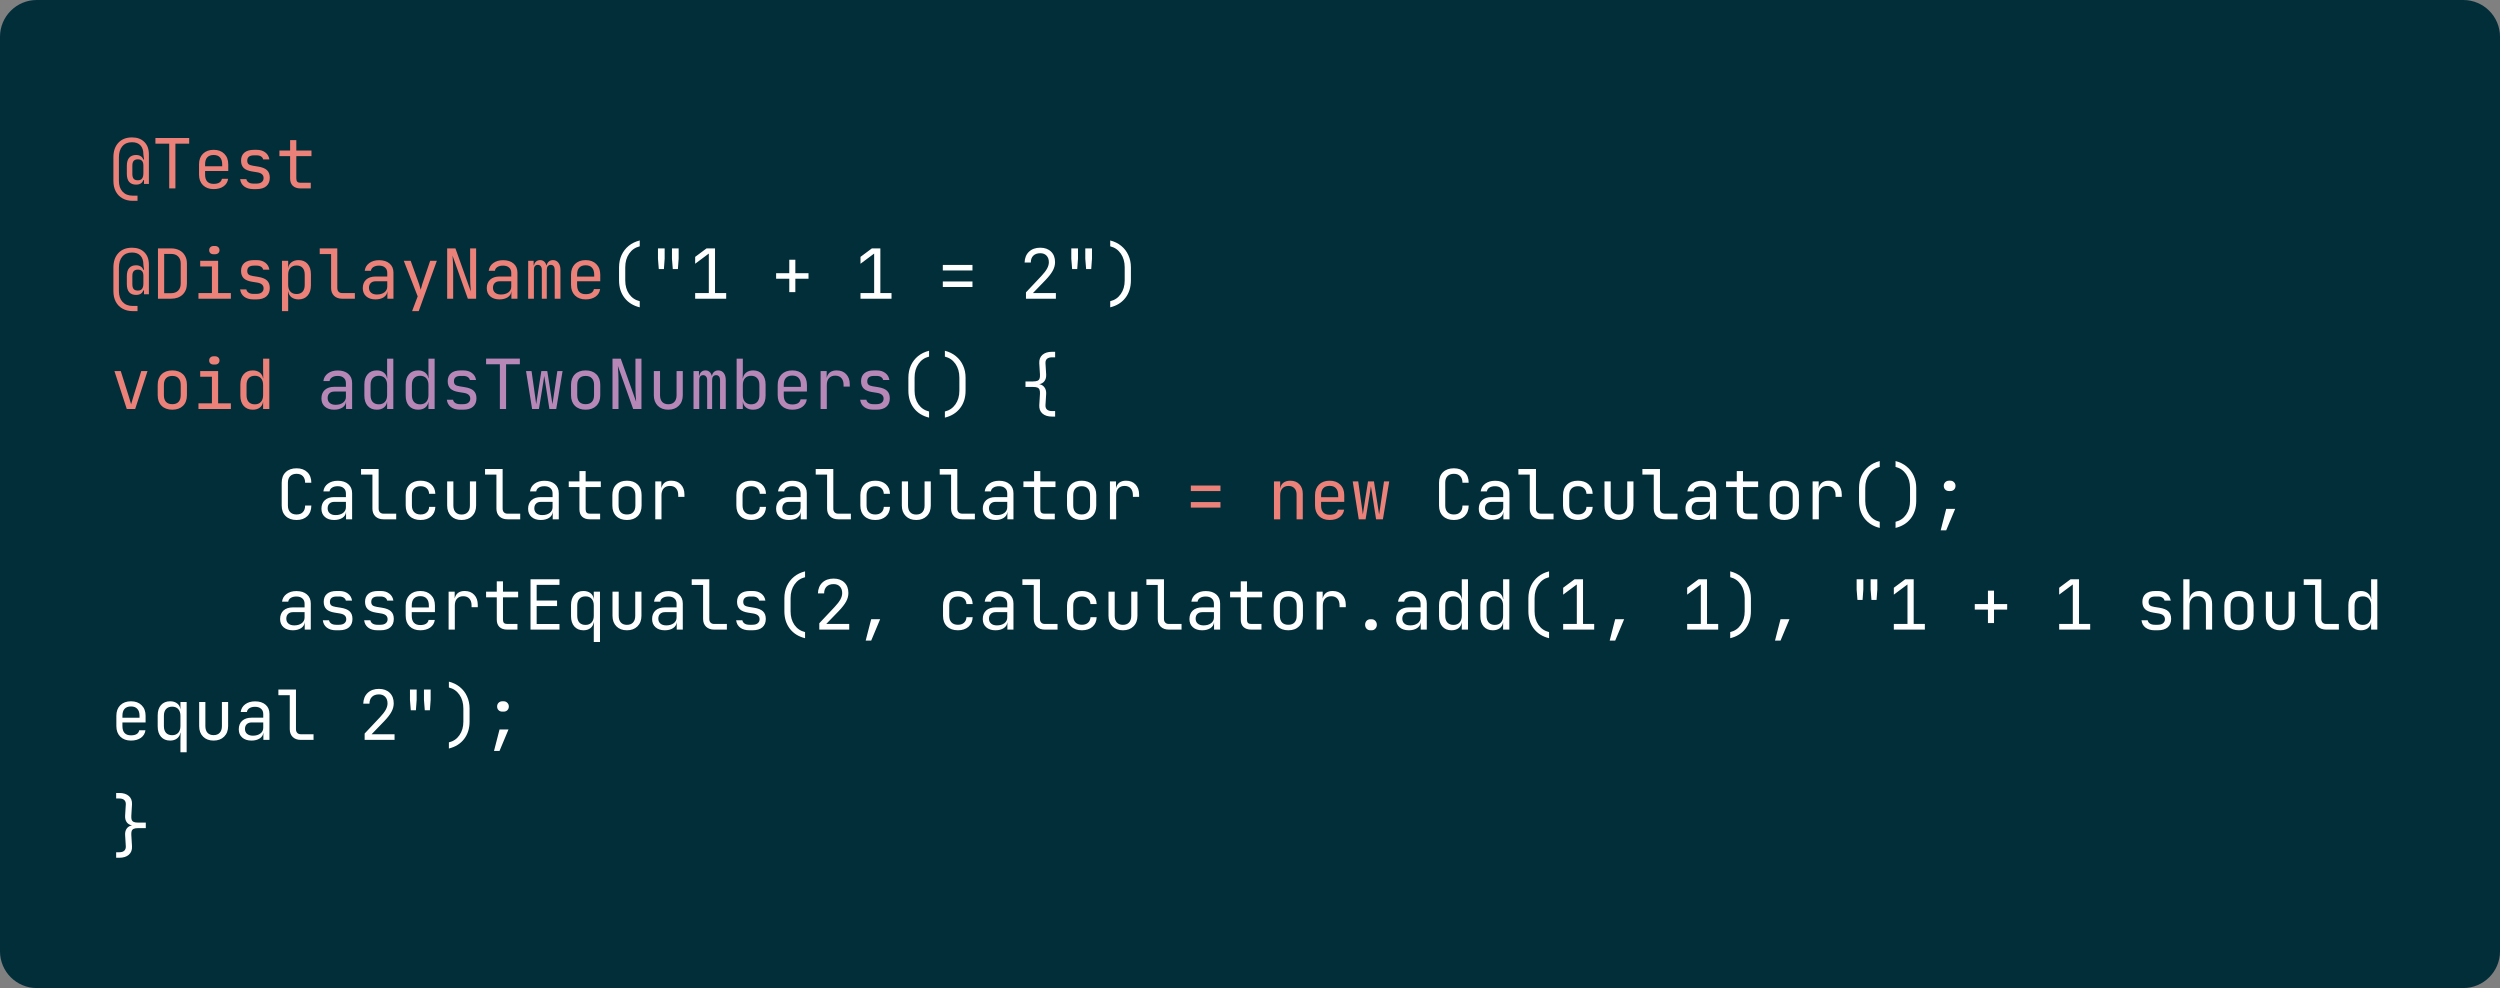 <svg width="544" height="215" viewBox="0 0 544 215" fill="none" xmlns="http://www.w3.org/2000/svg">
<rect x="0" y="0" width="544" height="215" fill="#808080" stroke="none"/>
<path d="M544 207C544 211.418 540.418 215 536 215L8 215C3.582 215 4.6098e-07 211.418 1.02963e-06 207L2.66416e-05 8C2.72103e-05 3.582 3.582 -1.57382e-06 8 -1.31146e-06L536 3.00425e-05C540.418 3.03049e-05 544 3.582 544 8L544 207Z" fill="#012E39"/>
<path d="M28.725 29.9C29.865 29.9 30.76 30.23 31.41 30.89C32.07 31.54 32.4 32.435 32.4 33.575V40.025H31.335V39.2H31.17C31.09 39.5 30.91 39.74 30.63 39.92C30.36 40.09 30.02 40.175 29.61 40.175C28.96 40.175 28.46 39.98 28.11 39.59C27.77 39.19 27.6 38.61 27.6 37.85V36.05C27.6 35.29 27.77 34.715 28.11 34.325C28.46 33.925 28.96 33.725 29.61 33.725C30.02 33.725 30.36 33.815 30.63 33.995C30.91 34.165 31.09 34.4 31.17 34.7H31.35L31.2 33.65V33.575C31.2 32.725 30.985 32.075 30.555 31.625C30.135 31.175 29.525 30.95 28.725 30.95C27.825 30.95 27.125 31.24 26.625 31.82C26.125 32.4 25.875 33.21 25.875 34.25V39.35C25.875 40.35 26.14 41.135 26.67 41.705C27.21 42.285 27.945 42.575 28.875 42.575H29.925V43.7H28.875C28.025 43.7 27.285 43.52 26.655 43.16C26.025 42.81 25.535 42.305 25.185 41.645C24.845 40.995 24.675 40.23 24.675 39.35V34.25C24.675 32.9 25.035 31.84 25.755 31.07C26.475 30.29 27.465 29.9 28.725 29.9ZM31.2 36.035C31.2 35.565 31.1 35.22 30.9 35C30.71 34.78 30.41 34.67 30 34.67C29.59 34.67 29.285 34.785 29.085 35.015C28.895 35.235 28.8 35.58 28.8 36.05V37.85C28.8 38.32 28.895 38.67 29.085 38.9C29.285 39.12 29.59 39.23 30 39.23C30.41 39.23 30.71 39.105 30.9 38.855C31.1 38.605 31.2 38.22 31.2 37.7V36.035ZM38.169 41H36.819V31.265H33.819V30.035H41.169V31.265H38.169V41ZM49.668 37.205H44.628V38C44.628 38.66 44.783 39.16 45.093 39.5C45.413 39.84 45.878 40.01 46.488 40.01C47.538 40.01 48.138 39.64 48.288 38.9H49.638C49.548 39.59 49.218 40.14 48.648 40.55C48.078 40.95 47.358 41.15 46.488 41.15C45.518 41.15 44.743 40.865 44.163 40.295C43.593 39.725 43.308 38.96 43.308 38V35.75C43.308 34.79 43.593 34.025 44.163 33.455C44.743 32.885 45.518 32.6 46.488 32.6C47.458 32.6 48.228 32.885 48.798 33.455C49.378 34.025 49.668 34.79 49.668 35.75V37.205ZM44.628 36.185H48.348V35.75C48.348 35.09 48.188 34.59 47.868 34.25C47.558 33.9 47.098 33.725 46.488 33.725C45.878 33.725 45.413 33.9 45.093 34.25C44.783 34.59 44.628 35.09 44.628 35.75V36.185ZM55.152 41.15C54.312 41.15 53.637 40.955 53.127 40.565C52.627 40.175 52.337 39.645 52.257 38.975H53.607C53.667 39.275 53.832 39.515 54.102 39.695C54.372 39.865 54.722 39.95 55.152 39.95H55.782C56.302 39.95 56.692 39.84 56.952 39.62C57.222 39.4 57.357 39.105 57.357 38.735C57.357 38.055 56.892 37.64 55.962 37.49L54.852 37.31C54.032 37.18 53.427 36.93 53.037 36.56C52.647 36.18 52.452 35.645 52.452 34.955C52.452 34.205 52.692 33.625 53.172 33.215C53.652 32.805 54.352 32.6 55.272 32.6H55.842C56.622 32.6 57.252 32.79 57.732 33.17C58.222 33.54 58.517 34.045 58.617 34.685H57.267C57.207 34.415 57.052 34.2 56.802 34.04C56.552 33.88 56.232 33.8 55.842 33.8H55.272C54.292 33.8 53.802 34.19 53.802 34.97C53.802 35.3 53.897 35.55 54.087 35.72C54.287 35.88 54.607 35.995 55.047 36.065L56.157 36.245C57.047 36.385 57.692 36.645 58.092 37.025C58.502 37.405 58.707 37.955 58.707 38.675C58.707 39.455 58.457 40.065 57.957 40.505C57.467 40.935 56.742 41.15 55.782 41.15H55.152ZM65.377 41C64.667 41 64.112 40.81 63.712 40.43C63.322 40.05 63.127 39.515 63.127 38.825V33.98H60.802V32.75H63.127V30.5H64.477V32.75H67.777V33.98H64.477V38.825C64.477 39.145 64.547 39.385 64.687 39.545C64.837 39.695 65.067 39.77 65.377 39.77H67.627V41H65.377ZM28.725 53.9C29.865 53.9 30.76 54.23 31.41 54.89C32.07 55.54 32.4 56.435 32.4 57.575V64.025H31.335V63.2H31.17C31.09 63.5 30.91 63.74 30.63 63.92C30.36 64.09 30.02 64.175 29.61 64.175C28.96 64.175 28.46 63.98 28.11 63.59C27.77 63.19 27.6 62.61 27.6 61.85V60.05C27.6 59.29 27.77 58.715 28.11 58.325C28.46 57.925 28.96 57.725 29.61 57.725C30.02 57.725 30.36 57.815 30.63 57.995C30.91 58.165 31.09 58.4 31.17 58.7H31.35L31.2 57.65V57.575C31.2 56.725 30.985 56.075 30.555 55.625C30.135 55.175 29.525 54.95 28.725 54.95C27.825 54.95 27.125 55.24 26.625 55.82C26.125 56.4 25.875 57.21 25.875 58.25V63.35C25.875 64.35 26.14 65.135 26.67 65.705C27.21 66.285 27.945 66.575 28.875 66.575H29.925V67.7H28.875C28.025 67.7 27.285 67.52 26.655 67.16C26.025 66.81 25.535 66.305 25.185 65.645C24.845 64.995 24.675 64.23 24.675 63.35V58.25C24.675 56.9 25.035 55.84 25.755 55.07C26.475 54.29 27.465 53.9 28.725 53.9ZM31.2 60.035C31.2 59.565 31.1 59.22 30.9 59C30.71 58.78 30.41 58.67 30 58.67C29.59 58.67 29.285 58.785 29.085 59.015C28.895 59.235 28.8 59.58 28.8 60.05V61.85C28.8 62.32 28.895 62.67 29.085 62.9C29.285 63.12 29.59 63.23 30 63.23C30.41 63.23 30.71 63.105 30.9 62.855C31.1 62.605 31.2 62.22 31.2 61.7V60.035ZM34.374 65V54.05H37.209C37.909 54.05 38.519 54.185 39.039 54.455C39.559 54.725 39.959 55.11 40.239 55.61C40.529 56.1 40.674 56.675 40.674 57.335V61.7C40.674 62.71 40.359 63.515 39.729 64.115C39.109 64.705 38.269 65 37.209 65H34.374ZM37.209 63.8C37.869 63.8 38.384 63.615 38.754 63.245C39.134 62.875 39.324 62.36 39.324 61.7V57.335C39.324 56.685 39.134 56.175 38.754 55.805C38.384 55.435 37.869 55.25 37.209 55.25H35.724V63.8H37.209ZM46.488 55.325C46.188 55.325 45.948 55.245 45.768 55.085C45.598 54.925 45.513 54.71 45.513 54.44C45.513 54.17 45.603 53.95 45.783 53.78C45.963 53.61 46.198 53.525 46.488 53.525H46.788C47.078 53.525 47.313 53.61 47.493 53.78C47.673 53.95 47.763 54.17 47.763 54.44C47.763 54.71 47.673 54.925 47.493 55.085C47.313 55.245 47.078 55.325 46.788 55.325H46.488ZM50.238 65H43.188V63.77H46.113V57.98H43.563V56.75H47.463V63.77H50.238V65ZM55.152 65.15C54.312 65.15 53.637 64.955 53.127 64.565C52.627 64.175 52.337 63.645 52.257 62.975H53.607C53.667 63.275 53.832 63.515 54.102 63.695C54.372 63.865 54.722 63.95 55.152 63.95H55.782C56.302 63.95 56.692 63.84 56.952 63.62C57.222 63.4 57.357 63.105 57.357 62.735C57.357 62.055 56.892 61.64 55.962 61.49L54.852 61.31C54.032 61.18 53.427 60.93 53.037 60.56C52.647 60.18 52.452 59.645 52.452 58.955C52.452 58.205 52.692 57.625 53.172 57.215C53.652 56.805 54.352 56.6 55.272 56.6H55.842C56.622 56.6 57.252 56.79 57.732 57.17C58.222 57.54 58.517 58.045 58.617 58.685H57.267C57.207 58.415 57.052 58.2 56.802 58.04C56.552 57.88 56.232 57.8 55.842 57.8H55.272C54.292 57.8 53.802 58.19 53.802 58.97C53.802 59.3 53.897 59.55 54.087 59.72C54.287 59.88 54.607 59.995 55.047 60.065L56.157 60.245C57.047 60.385 57.692 60.645 58.092 61.025C58.502 61.405 58.707 61.955 58.707 62.675C58.707 63.455 58.457 64.065 57.957 64.505C57.467 64.935 56.742 65.15 55.782 65.15H55.152ZM64.972 56.6C65.802 56.6 66.457 56.875 66.937 57.425C67.417 57.975 67.657 58.72 67.657 59.66V62.075C67.657 63.025 67.417 63.775 66.937 64.325C66.457 64.875 65.802 65.15 64.972 65.15C64.352 65.15 63.837 64.995 63.427 64.685C63.027 64.375 62.792 63.955 62.722 63.425H62.677L62.707 65.3V67.7H61.357V56.75H62.707V58.325H62.722C62.792 57.785 63.027 57.365 63.427 57.065C63.837 56.755 64.352 56.6 64.972 56.6ZM66.307 59.75C66.307 59.11 66.152 58.62 65.842 58.28C65.532 57.94 65.092 57.77 64.522 57.77C63.962 57.77 63.517 57.945 63.187 58.295C62.867 58.645 62.707 59.13 62.707 59.75V62C62.707 62.62 62.867 63.105 63.187 63.455C63.517 63.805 63.962 63.98 64.522 63.98C65.092 63.98 65.532 63.81 65.842 63.47C66.152 63.13 66.307 62.64 66.307 62V59.75ZM74.446 65C73.716 65 73.131 64.79 72.691 64.37C72.261 63.94 72.046 63.375 72.046 62.675V55.28H69.571V54.05H73.396V62.675C73.396 63.015 73.491 63.285 73.681 63.485C73.871 63.675 74.126 63.77 74.446 63.77H77.221V65H74.446ZM82.495 56.615C83.455 56.615 84.215 56.86 84.775 57.35C85.335 57.83 85.615 58.49 85.615 59.33V65H84.295V63.425H84.28C84.24 63.945 83.98 64.365 83.5 64.685C83.02 64.995 82.42 65.15 81.7 65.15C80.86 65.15 80.19 64.93 79.69 64.49C79.19 64.05 78.94 63.455 78.94 62.705C78.94 61.915 79.185 61.295 79.675 60.845C80.175 60.395 80.855 60.17 81.715 60.17H84.265V59.375C84.265 58.875 84.105 58.49 83.785 58.22C83.475 57.94 83.04 57.8 82.48 57.8C81.99 57.8 81.585 57.9 81.265 58.1C80.945 58.3 80.76 58.575 80.71 58.925H79.36C79.45 58.225 79.78 57.665 80.35 57.245C80.92 56.825 81.635 56.615 82.495 56.615ZM82.015 64.085C82.675 64.085 83.215 63.93 83.635 63.62C84.055 63.3 84.265 62.885 84.265 62.375V61.205H81.745C81.295 61.205 80.94 61.33 80.68 61.58C80.42 61.83 80.29 62.175 80.29 62.615C80.29 63.075 80.445 63.435 80.755 63.695C81.065 63.955 81.485 64.085 82.015 64.085ZM89.674 67.7L90.889 64.49L87.859 56.75H89.359L91.204 61.85C91.304 62.14 91.419 62.54 91.549 63.05C91.669 62.54 91.779 62.14 91.879 61.85L93.604 56.75H95.059L91.114 67.7H89.674ZM97.303 65V54.05H99.103L102.448 63.425C102.348 62.225 102.298 61.15 102.298 60.2V54.05H103.603V65H101.803L98.473 55.625C98.563 56.825 98.608 57.9 98.608 58.85V65H97.303ZM109.477 56.615C110.437 56.615 111.197 56.86 111.757 57.35C112.317 57.83 112.597 58.49 112.597 59.33V65H111.277V63.425H111.262C111.222 63.945 110.962 64.365 110.482 64.685C110.002 64.995 109.402 65.15 108.682 65.15C107.842 65.15 107.172 64.93 106.672 64.49C106.172 64.05 105.922 63.455 105.922 62.705C105.922 61.915 106.167 61.295 106.657 60.845C107.157 60.395 107.837 60.17 108.697 60.17H111.247V59.375C111.247 58.875 111.087 58.49 110.767 58.22C110.457 57.94 110.022 57.8 109.462 57.8C108.972 57.8 108.567 57.9 108.247 58.1C107.927 58.3 107.742 58.575 107.692 58.925H106.342C106.432 58.225 106.762 57.665 107.332 57.245C107.902 56.825 108.617 56.615 109.477 56.615ZM108.997 64.085C109.657 64.085 110.197 63.93 110.617 63.62C111.037 63.3 111.247 62.885 111.247 62.375V61.205H108.727C108.277 61.205 107.922 61.33 107.662 61.58C107.402 61.83 107.272 62.175 107.272 62.615C107.272 63.075 107.427 63.435 107.737 63.695C108.047 63.955 108.467 64.085 108.997 64.085ZM120.316 56.6C120.826 56.6 121.226 56.795 121.516 57.185C121.806 57.565 121.951 58.08 121.951 58.73V65H120.706V58.715C120.706 58.375 120.631 58.11 120.481 57.92C120.341 57.73 120.131 57.635 119.851 57.635C119.581 57.635 119.366 57.73 119.206 57.92C119.056 58.1 118.981 58.36 118.981 58.7V65H117.901V58.715C117.901 58.375 117.821 58.11 117.661 57.92C117.511 57.73 117.296 57.635 117.016 57.635C116.746 57.635 116.536 57.73 116.386 57.92C116.246 58.1 116.176 58.36 116.176 58.7V65H114.931V56.75H116.116V57.74H116.206C116.266 57.39 116.411 57.115 116.641 56.915C116.881 56.705 117.181 56.6 117.541 56.6C117.881 56.6 118.166 56.7 118.396 56.9C118.626 57.09 118.791 57.37 118.891 57.74H118.951C119.021 57.39 119.176 57.115 119.416 56.915C119.656 56.705 119.956 56.6 120.316 56.6ZM130.616 61.205H125.576V62C125.576 62.66 125.731 63.16 126.041 63.5C126.361 63.84 126.826 64.01 127.436 64.01C128.486 64.01 129.086 63.64 129.236 62.9H130.586C130.496 63.59 130.166 64.14 129.596 64.55C129.026 64.95 128.306 65.15 127.436 65.15C126.466 65.15 125.691 64.865 125.111 64.295C124.541 63.725 124.256 62.96 124.256 62V59.75C124.256 58.79 124.541 58.025 125.111 57.455C125.691 56.885 126.466 56.6 127.436 56.6C128.406 56.6 129.176 56.885 129.746 57.455C130.326 58.025 130.616 58.79 130.616 59.75V61.205ZM125.576 60.185H129.296V59.75C129.296 59.09 129.136 58.59 128.816 58.25C128.506 57.9 128.046 57.725 127.436 57.725C126.826 57.725 126.361 57.9 126.041 58.25C125.731 58.59 125.576 59.09 125.576 59.75V60.185ZM27.585 89L24.9 80.75H26.28L28.035 86.3C28.215 86.87 28.38 87.425 28.53 87.965C28.68 87.425 28.845 86.87 29.025 86.3L30.735 80.75H32.1L29.415 89H27.585ZM37.494 89.15C36.514 89.15 35.739 88.87 35.169 88.31C34.599 87.75 34.314 86.98 34.314 86V83.75C34.314 82.77 34.599 82 35.169 81.44C35.739 80.88 36.514 80.6 37.494 80.6C38.474 80.6 39.249 80.88 39.819 81.44C40.389 82 40.674 82.765 40.674 83.735V86C40.674 86.98 40.389 87.75 39.819 88.31C39.249 88.87 38.474 89.15 37.494 89.15ZM37.494 87.95C38.084 87.95 38.534 87.785 38.844 87.455C39.164 87.115 39.324 86.63 39.324 86V83.75C39.324 83.12 39.164 82.64 38.844 82.31C38.534 81.97 38.084 81.8 37.494 81.8C36.904 81.8 36.449 81.97 36.129 82.31C35.819 82.64 35.664 83.12 35.664 83.75V86C35.664 86.63 35.819 87.115 36.129 87.455C36.449 87.785 36.904 87.95 37.494 87.95ZM46.488 79.325C46.188 79.325 45.948 79.245 45.768 79.085C45.598 78.925 45.513 78.71 45.513 78.44C45.513 78.17 45.603 77.95 45.783 77.78C45.963 77.61 46.198 77.525 46.488 77.525H46.788C47.078 77.525 47.313 77.61 47.493 77.78C47.673 77.95 47.763 78.17 47.763 78.44C47.763 78.71 47.673 78.925 47.493 79.085C47.313 79.245 47.078 79.325 46.788 79.325H46.488ZM50.238 89H43.188V87.77H46.113V81.98H43.563V80.75H47.463V87.77H50.238V89ZM57.252 78.05H58.602V89H57.252V87.425H57.237C57.167 87.965 56.932 88.39 56.532 88.7C56.132 89 55.622 89.15 55.002 89.15C54.172 89.15 53.512 88.875 53.022 88.325C52.542 87.775 52.302 87.03 52.302 86.09V83.675C52.302 82.725 52.542 81.975 53.022 81.425C53.512 80.875 54.172 80.6 55.002 80.6C55.612 80.6 56.117 80.755 56.517 81.065C56.917 81.375 57.157 81.795 57.237 82.325H57.282L57.252 80.45V78.05ZM57.252 83.75C57.252 83.13 57.092 82.645 56.772 82.295C56.452 81.945 56.012 81.77 55.452 81.77C54.882 81.77 54.437 81.945 54.117 82.295C53.807 82.635 53.652 83.12 53.652 83.75V86C53.652 86.63 53.807 87.12 54.117 87.47C54.437 87.81 54.882 87.98 55.452 87.98C56.012 87.98 56.452 87.805 56.772 87.455C57.092 87.105 57.252 86.62 57.252 86V83.75ZM265.573 106.85H259.123V105.65H265.573V106.85ZM265.573 110.45H259.123V109.25H265.573V110.45ZM280.771 104.6C281.601 104.6 282.261 104.86 282.751 105.38C283.241 105.89 283.486 106.58 283.486 107.45V113H282.136V107.6C282.136 107.02 281.976 106.565 281.656 106.235C281.346 105.905 280.921 105.74 280.381 105.74C279.811 105.74 279.366 105.92 279.046 106.28C278.726 106.63 278.566 107.12 278.566 107.75V113H277.216V104.75H278.566V106.325H278.581C278.651 105.775 278.876 105.35 279.256 105.05C279.636 104.75 280.141 104.6 280.771 104.6ZM292.51 109.205H287.47V110C287.47 110.66 287.625 111.16 287.935 111.5C288.255 111.84 288.72 112.01 289.33 112.01C290.38 112.01 290.98 111.64 291.13 110.9H292.48C292.39 111.59 292.06 112.14 291.49 112.55C290.92 112.95 290.2 113.15 289.33 113.15C288.36 113.15 287.585 112.865 287.005 112.295C286.435 111.725 286.15 110.96 286.15 110V107.75C286.15 106.79 286.435 106.025 287.005 105.455C287.585 104.885 288.36 104.6 289.33 104.6C290.3 104.6 291.07 104.885 291.64 105.455C292.22 106.025 292.51 106.79 292.51 107.75V109.205ZM287.47 108.185H291.19V107.75C291.19 107.09 291.03 106.59 290.71 106.25C290.4 105.9 289.94 105.725 289.33 105.725C288.72 105.725 288.255 105.9 287.935 106.25C287.625 106.59 287.47 107.09 287.47 107.75V108.185ZM295.669 113L294.349 104.75H295.549L296.374 110.6L296.554 111.95L296.764 110.6L297.679 104.75H298.969L299.884 110.6L300.094 111.95L300.304 110.6L301.159 104.75H302.299L300.919 113H299.434L298.549 107.3L298.309 105.8L298.084 107.3L297.154 113H295.669Z" fill="#EB8178"/>
<path d="M139.205 66.875C137.785 66.525 136.68 65.835 135.89 64.805C135.1 63.775 134.705 62.515 134.705 61.025V58.175C134.705 57.205 134.885 56.32 135.245 55.52C135.615 54.72 136.135 54.045 136.805 53.495C137.485 52.945 138.285 52.555 139.205 52.325V53.6C138.245 53.83 137.48 54.355 136.91 55.175C136.34 55.995 136.055 56.995 136.055 58.175V61.025C136.055 62.185 136.335 63.17 136.895 63.98C137.465 64.79 138.235 65.31 139.205 65.54V66.875ZM144.464 58.55H143.354L143.174 56.3V54.05H144.629V56.3L144.464 58.55ZM147.509 58.55H146.399L146.219 56.3V54.05H147.674V56.3L147.509 58.55ZM158.018 65H151.268V63.77H154.238V55.175L151.268 57.395V55.895L153.743 54.05H155.588V63.77H158.018V65ZM173.066 63.575H171.746V60.65H168.881V59.45H171.746V56.525H173.066V59.45H175.931V60.65H173.066V63.575ZM193.995 65H187.245V63.77H190.215V55.175L187.245 57.395V55.895L189.72 54.05H191.565V63.77H193.995V65ZM211.608 58.85H205.158V57.65H211.608V58.85ZM211.608 62.45H205.158V61.25H211.608V62.45ZM223.251 65V63.62L226.596 60.065C227.166 59.455 227.581 58.915 227.841 58.445C228.101 57.965 228.231 57.505 228.231 57.065C228.231 56.455 228.061 55.975 227.721 55.625C227.391 55.275 226.936 55.1 226.356 55.1C225.716 55.1 225.211 55.28 224.841 55.64C224.481 56 224.301 56.495 224.301 57.125H222.951C222.981 56.135 223.301 55.35 223.911 54.77C224.531 54.19 225.346 53.9 226.356 53.9C227.346 53.9 228.131 54.185 228.711 54.755C229.291 55.315 229.581 56.08 229.581 57.05C229.581 57.67 229.416 58.285 229.086 58.895C228.756 59.505 228.216 60.2 227.466 60.98L224.766 63.77H229.761V65H223.251ZM234.405 58.55H233.295L233.115 56.3V54.05H234.57V56.3L234.405 58.55ZM237.45 58.55H236.34L236.16 56.3V54.05H237.615V56.3L237.45 58.55ZM241.584 65.54C242.554 65.31 243.319 64.79 243.879 63.98C244.449 63.17 244.734 62.185 244.734 61.025V58.175C244.734 56.995 244.449 55.995 243.879 55.175C243.309 54.355 242.544 53.83 241.584 53.6V52.325C242.504 52.555 243.299 52.945 243.969 53.495C244.649 54.045 245.169 54.72 245.529 55.52C245.899 56.32 246.084 57.205 246.084 58.175V61.025C246.084 62.515 245.689 63.775 244.899 64.805C244.109 65.835 243.004 66.525 241.584 66.875V65.54ZM202.164 90.875C200.744 90.525 199.639 89.835 198.849 88.805C198.059 87.775 197.664 86.515 197.664 85.025V82.175C197.664 81.205 197.844 80.32 198.204 79.52C198.574 78.72 199.094 78.045 199.764 77.495C200.444 76.945 201.244 76.555 202.164 76.325V77.6C201.204 77.83 200.439 78.355 199.869 79.175C199.299 79.995 199.014 80.995 199.014 82.175V85.025C199.014 86.185 199.294 87.17 199.854 87.98C200.424 88.79 201.194 89.31 202.164 89.54V90.875ZM205.608 89.54C206.578 89.31 207.343 88.79 207.903 87.98C208.473 87.17 208.758 86.185 208.758 85.025V82.175C208.758 80.995 208.473 79.995 207.903 79.175C207.333 78.355 206.568 77.83 205.608 77.6V76.325C206.528 76.555 207.323 76.945 207.993 77.495C208.673 78.045 209.193 78.72 209.553 79.52C209.923 80.32 210.108 81.205 210.108 82.175V85.025C210.108 86.515 209.713 87.775 208.923 88.805C208.133 89.835 207.028 90.525 205.608 90.875V89.54ZM228.921 77.75C228.441 77.75 228.076 77.86 227.826 78.08C227.586 78.3 227.476 78.62 227.496 79.04L227.646 81.5C227.676 82.07 227.556 82.54 227.286 82.91C227.026 83.28 226.646 83.51 226.146 83.6C226.646 83.69 227.026 83.925 227.286 84.305C227.556 84.675 227.676 85.14 227.646 85.7L227.496 88.16C227.476 88.58 227.586 88.9 227.826 89.12C228.076 89.34 228.441 89.45 228.921 89.45H229.596V90.65H228.921C228.031 90.65 227.336 90.43 226.836 89.99C226.336 89.55 226.106 88.94 226.146 88.16L226.296 85.7C226.316 85.33 226.286 85.04 226.206 84.83C226.136 84.61 225.991 84.45 225.771 84.35C225.551 84.25 225.226 84.2 224.796 84.2H223.146V83H224.796C225.226 83 225.551 82.95 225.771 82.85C225.991 82.75 226.136 82.595 226.206 82.385C226.286 82.175 226.316 81.88 226.296 81.5L226.146 79.04C226.106 78.26 226.336 77.65 226.836 77.21C227.336 76.77 228.031 76.55 228.921 76.55H229.596V77.75H228.921ZM64.537 113.15C63.537 113.15 62.747 112.87 62.167 112.31C61.587 111.75 61.297 110.98 61.297 110V105.05C61.297 104.07 61.587 103.3 62.167 102.74C62.747 102.18 63.537 101.9 64.537 101.9C65.517 101.9 66.297 102.185 66.877 102.755C67.457 103.315 67.747 104.08 67.747 105.05H66.397C66.397 104.43 66.232 103.95 65.902 103.61C65.582 103.27 65.127 103.1 64.537 103.1C63.947 103.1 63.482 103.27 63.142 103.61C62.812 103.95 62.647 104.425 62.647 105.035V110C62.647 110.62 62.812 111.1 63.142 111.44C63.472 111.78 63.937 111.95 64.537 111.95C65.127 111.95 65.582 111.78 65.902 111.44C66.232 111.1 66.397 110.62 66.397 110H67.747C67.747 110.97 67.457 111.74 66.877 112.31C66.297 112.87 65.517 113.15 64.537 113.15ZM73.501 104.615C74.461 104.615 75.221 104.86 75.781 105.35C76.341 105.83 76.621 106.49 76.621 107.33V113H75.301V111.425H75.286C75.246 111.945 74.986 112.365 74.506 112.685C74.026 112.995 73.426 113.15 72.706 113.15C71.866 113.15 71.196 112.93 70.696 112.49C70.196 112.05 69.946 111.455 69.946 110.705C69.946 109.915 70.191 109.295 70.681 108.845C71.181 108.395 71.861 108.17 72.721 108.17H75.271V107.375C75.271 106.875 75.111 106.49 74.791 106.22C74.481 105.94 74.046 105.8 73.486 105.8C72.996 105.8 72.591 105.9 72.271 106.1C71.951 106.3 71.766 106.575 71.716 106.925H70.366C70.456 106.225 70.786 105.665 71.356 105.245C71.926 104.825 72.641 104.615 73.501 104.615ZM73.021 112.085C73.681 112.085 74.221 111.93 74.641 111.62C75.061 111.3 75.271 110.885 75.271 110.375V109.205H72.751C72.301 109.205 71.946 109.33 71.686 109.58C71.426 109.83 71.296 110.175 71.296 110.615C71.296 111.075 71.451 111.435 71.761 111.695C72.071 111.955 72.491 112.085 73.021 112.085ZM83.44 113C82.71 113 82.125 112.79 81.685 112.37C81.255 111.94 81.04 111.375 81.04 110.675V103.28H78.565V102.05H82.39V110.675C82.39 111.015 82.485 111.285 82.675 111.485C82.865 111.675 83.12 111.77 83.44 111.77H86.215V113H83.44ZM91.519 113.15C90.519 113.15 89.729 112.87 89.149 112.31C88.569 111.75 88.279 110.98 88.279 110V107.75C88.279 106.77 88.569 106 89.149 105.44C89.729 104.88 90.519 104.6 91.519 104.6C92.469 104.6 93.234 104.855 93.814 105.365C94.394 105.875 94.699 106.57 94.729 107.45H93.379C93.349 106.93 93.169 106.525 92.839 106.235C92.519 105.945 92.079 105.8 91.519 105.8C90.929 105.8 90.464 105.97 90.124 106.31C89.794 106.65 89.629 107.125 89.629 107.735V110C89.629 110.62 89.794 111.1 90.124 111.44C90.454 111.78 90.919 111.95 91.519 111.95C92.079 111.95 92.519 111.805 92.839 111.515C93.169 111.225 93.349 110.82 93.379 110.3H94.729C94.699 111.18 94.394 111.875 93.814 112.385C93.234 112.895 92.469 113.15 91.519 113.15ZM100.438 113.15C99.488 113.15 98.728 112.865 98.158 112.295C97.588 111.725 97.303 110.96 97.303 110V104.75H98.653V110C98.653 110.62 98.808 111.105 99.118 111.455C99.438 111.795 99.878 111.965 100.438 111.965C101.008 111.965 101.453 111.795 101.773 111.455C102.093 111.105 102.253 110.62 102.253 110V104.75H103.603V110C103.603 110.96 103.313 111.725 102.733 112.295C102.163 112.865 101.398 113.15 100.438 113.15ZM110.422 113C109.692 113 109.107 112.79 108.667 112.37C108.237 111.94 108.022 111.375 108.022 110.675V103.28H105.547V102.05H109.372V110.675C109.372 111.015 109.467 111.285 109.657 111.485C109.847 111.675 110.102 111.77 110.422 111.77H113.197V113H110.422ZM118.471 104.615C119.431 104.615 120.191 104.86 120.751 105.35C121.311 105.83 121.591 106.49 121.591 107.33V113H120.271V111.425H120.256C120.216 111.945 119.956 112.365 119.476 112.685C118.996 112.995 118.396 113.15 117.676 113.15C116.836 113.15 116.166 112.93 115.666 112.49C115.166 112.05 114.916 111.455 114.916 110.705C114.916 109.915 115.161 109.295 115.651 108.845C116.151 108.395 116.831 108.17 117.691 108.17H120.241V107.375C120.241 106.875 120.081 106.49 119.761 106.22C119.451 105.94 119.016 105.8 118.456 105.8C117.966 105.8 117.561 105.9 117.241 106.1C116.921 106.3 116.736 106.575 116.686 106.925H115.336C115.426 106.225 115.756 105.665 116.326 105.245C116.896 104.825 117.611 104.615 118.471 104.615ZM117.991 112.085C118.651 112.085 119.191 111.93 119.611 111.62C120.031 111.3 120.241 110.885 120.241 110.375V109.205H117.721C117.271 109.205 116.916 109.33 116.656 109.58C116.396 109.83 116.266 110.175 116.266 110.615C116.266 111.075 116.421 111.435 116.731 111.695C117.041 111.955 117.461 112.085 117.991 112.085ZM128.336 113C127.626 113 127.071 112.81 126.671 112.43C126.281 112.05 126.086 111.515 126.086 110.825V105.98H123.761V104.75H126.086V102.5H127.436V104.75H130.736V105.98H127.436V110.825C127.436 111.145 127.506 111.385 127.646 111.545C127.796 111.695 128.026 111.77 128.336 111.77H130.586V113H128.336ZM136.43 113.15C135.45 113.15 134.675 112.87 134.105 112.31C133.535 111.75 133.25 110.98 133.25 110V107.75C133.25 106.77 133.535 106 134.105 105.44C134.675 104.88 135.45 104.6 136.43 104.6C137.41 104.6 138.185 104.88 138.755 105.44C139.325 106 139.61 106.765 139.61 107.735V110C139.61 110.98 139.325 111.75 138.755 112.31C138.185 112.87 137.41 113.15 136.43 113.15ZM136.43 111.95C137.02 111.95 137.47 111.785 137.78 111.455C138.1 111.115 138.26 110.63 138.26 110V107.75C138.26 107.12 138.1 106.64 137.78 106.31C137.47 105.97 137.02 105.8 136.43 105.8C135.84 105.8 135.385 105.97 135.065 106.31C134.755 106.64 134.6 107.12 134.6 107.75V110C134.6 110.63 134.755 111.115 135.065 111.455C135.385 111.785 135.84 111.95 136.43 111.95ZM146.084 104.6C146.954 104.6 147.644 104.875 148.154 105.425C148.674 105.965 148.934 106.7 148.934 107.63V108.125H147.584V107.75C147.584 107.11 147.424 106.615 147.104 106.265C146.794 105.915 146.349 105.74 145.769 105.74C145.199 105.74 144.749 105.92 144.419 106.28C144.099 106.63 143.939 107.12 143.939 107.75V113H142.589V104.75H143.909V106.22C144.179 105.14 144.904 104.6 146.084 104.6ZM163.472 113.15C162.472 113.15 161.682 112.87 161.102 112.31C160.522 111.75 160.232 110.98 160.232 110V107.75C160.232 106.77 160.522 106 161.102 105.44C161.682 104.88 162.472 104.6 163.472 104.6C164.422 104.6 165.187 104.855 165.767 105.365C166.347 105.875 166.652 106.57 166.682 107.45H165.332C165.302 106.93 165.122 106.525 164.792 106.235C164.472 105.945 164.032 105.8 163.472 105.8C162.882 105.8 162.417 105.97 162.077 106.31C161.747 106.65 161.582 107.125 161.582 107.735V110C161.582 110.62 161.747 111.1 162.077 111.44C162.407 111.78 162.872 111.95 163.472 111.95C164.032 111.95 164.472 111.805 164.792 111.515C165.122 111.225 165.302 110.82 165.332 110.3H166.682C166.652 111.18 166.347 111.875 165.767 112.385C165.187 112.895 164.422 113.15 163.472 113.15ZM172.436 104.615C173.396 104.615 174.156 104.86 174.716 105.35C175.276 105.83 175.556 106.49 175.556 107.33V113H174.236V111.425H174.221C174.181 111.945 173.921 112.365 173.441 112.685C172.961 112.995 172.361 113.15 171.641 113.15C170.801 113.15 170.131 112.93 169.631 112.49C169.131 112.05 168.881 111.455 168.881 110.705C168.881 109.915 169.126 109.295 169.616 108.845C170.116 108.395 170.796 108.17 171.656 108.17H174.206V107.375C174.206 106.875 174.046 106.49 173.726 106.22C173.416 105.94 172.981 105.8 172.421 105.8C171.931 105.8 171.526 105.9 171.206 106.1C170.886 106.3 170.701 106.575 170.651 106.925H169.301C169.391 106.225 169.721 105.665 170.291 105.245C170.861 104.825 171.576 104.615 172.436 104.615ZM171.956 112.085C172.616 112.085 173.156 111.93 173.576 111.62C173.996 111.3 174.206 110.885 174.206 110.375V109.205H171.686C171.236 109.205 170.881 109.33 170.621 109.58C170.361 109.83 170.231 110.175 170.231 110.615C170.231 111.075 170.386 111.435 170.696 111.695C171.006 111.955 171.426 112.085 171.956 112.085ZM182.375 113C181.645 113 181.06 112.79 180.62 112.37C180.19 111.94 179.975 111.375 179.975 110.675V103.28H177.5V102.05H181.325V110.675C181.325 111.015 181.42 111.285 181.61 111.485C181.8 111.675 182.055 111.77 182.375 111.77H185.15V113H182.375ZM190.455 113.15C189.455 113.15 188.665 112.87 188.085 112.31C187.505 111.75 187.215 110.98 187.215 110V107.75C187.215 106.77 187.505 106 188.085 105.44C188.665 104.88 189.455 104.6 190.455 104.6C191.405 104.6 192.17 104.855 192.75 105.365C193.33 105.875 193.635 106.57 193.665 107.45H192.315C192.285 106.93 192.105 106.525 191.775 106.235C191.455 105.945 191.015 105.8 190.455 105.8C189.865 105.8 189.4 105.97 189.06 106.31C188.73 106.65 188.565 107.125 188.565 107.735V110C188.565 110.62 188.73 111.1 189.06 111.44C189.39 111.78 189.855 111.95 190.455 111.95C191.015 111.95 191.455 111.805 191.775 111.515C192.105 111.225 192.285 110.82 192.315 110.3H193.665C193.635 111.18 193.33 111.875 192.75 112.385C192.17 112.895 191.405 113.15 190.455 113.15ZM199.374 113.15C198.424 113.15 197.664 112.865 197.094 112.295C196.524 111.725 196.239 110.96 196.239 110V104.75H197.589V110C197.589 110.62 197.744 111.105 198.054 111.455C198.374 111.795 198.814 111.965 199.374 111.965C199.944 111.965 200.389 111.795 200.709 111.455C201.029 111.105 201.189 110.62 201.189 110V104.75H202.539V110C202.539 110.96 202.249 111.725 201.669 112.295C201.099 112.865 200.334 113.15 199.374 113.15ZM209.358 113C208.628 113 208.043 112.79 207.603 112.37C207.173 111.94 206.958 111.375 206.958 110.675V103.28H204.483V102.05H208.308V110.675C208.308 111.015 208.403 111.285 208.593 111.485C208.783 111.675 209.038 111.77 209.358 111.77H212.133V113H209.358ZM217.407 104.615C218.367 104.615 219.127 104.86 219.687 105.35C220.247 105.83 220.527 106.49 220.527 107.33V113H219.207V111.425H219.192C219.152 111.945 218.892 112.365 218.412 112.685C217.932 112.995 217.332 113.15 216.612 113.15C215.772 113.15 215.102 112.93 214.602 112.49C214.102 112.05 213.852 111.455 213.852 110.705C213.852 109.915 214.097 109.295 214.587 108.845C215.087 108.395 215.767 108.17 216.627 108.17H219.177V107.375C219.177 106.875 219.017 106.49 218.697 106.22C218.387 105.94 217.952 105.8 217.392 105.8C216.902 105.8 216.497 105.9 216.177 106.1C215.857 106.3 215.672 106.575 215.622 106.925H214.272C214.362 106.225 214.692 105.665 215.262 105.245C215.832 104.825 216.547 104.615 217.407 104.615ZM216.927 112.085C217.587 112.085 218.127 111.93 218.547 111.62C218.967 111.3 219.177 110.885 219.177 110.375V109.205H216.657C216.207 109.205 215.852 109.33 215.592 109.58C215.332 109.83 215.202 110.175 215.202 110.615C215.202 111.075 215.357 111.435 215.667 111.695C215.977 111.955 216.397 112.085 216.927 112.085ZM227.271 113C226.561 113 226.006 112.81 225.606 112.43C225.216 112.05 225.021 111.515 225.021 110.825V105.98H222.696V104.75H225.021V102.5H226.371V104.75H229.671V105.98H226.371V110.825C226.371 111.145 226.441 111.385 226.581 111.545C226.731 111.695 226.961 111.77 227.271 111.77H229.521V113H227.271ZM235.365 113.15C234.385 113.15 233.61 112.87 233.04 112.31C232.47 111.75 232.185 110.98 232.185 110V107.75C232.185 106.77 232.47 106 233.04 105.44C233.61 104.88 234.385 104.6 235.365 104.6C236.345 104.6 237.12 104.88 237.69 105.44C238.26 106 238.545 106.765 238.545 107.735V110C238.545 110.98 238.26 111.75 237.69 112.31C237.12 112.87 236.345 113.15 235.365 113.15ZM235.365 111.95C235.955 111.95 236.405 111.785 236.715 111.455C237.035 111.115 237.195 110.63 237.195 110V107.75C237.195 107.12 237.035 106.64 236.715 106.31C236.405 105.97 235.955 105.8 235.365 105.8C234.775 105.8 234.32 105.97 234 106.31C233.69 106.64 233.535 107.12 233.535 107.75V110C233.535 110.63 233.69 111.115 234 111.455C234.32 111.785 234.775 111.95 235.365 111.95ZM245.019 104.6C245.889 104.6 246.579 104.875 247.089 105.425C247.609 105.965 247.869 106.7 247.869 107.63V108.125H246.519V107.75C246.519 107.11 246.359 106.615 246.039 106.265C245.729 105.915 245.284 105.74 244.704 105.74C244.134 105.74 243.684 105.92 243.354 106.28C243.034 106.63 242.874 107.12 242.874 107.75V113H241.524V104.75H242.844V106.22C243.114 105.14 243.839 104.6 245.019 104.6ZM316.373 113.15C315.373 113.15 314.583 112.87 314.003 112.31C313.423 111.75 313.133 110.98 313.133 110V105.05C313.133 104.07 313.423 103.3 314.003 102.74C314.583 102.18 315.373 101.9 316.373 101.9C317.353 101.9 318.133 102.185 318.713 102.755C319.293 103.315 319.583 104.08 319.583 105.05H318.233C318.233 104.43 318.068 103.95 317.738 103.61C317.418 103.27 316.963 103.1 316.373 103.1C315.783 103.1 315.318 103.27 314.978 103.61C314.648 103.95 314.483 104.425 314.483 105.035V110C314.483 110.62 314.648 111.1 314.978 111.44C315.308 111.78 315.773 111.95 316.373 111.95C316.963 111.95 317.418 111.78 317.738 111.44C318.068 111.1 318.233 110.62 318.233 110H319.583C319.583 110.97 319.293 111.74 318.713 112.31C318.133 112.87 317.353 113.15 316.373 113.15ZM325.337 104.615C326.297 104.615 327.057 104.86 327.617 105.35C328.177 105.83 328.457 106.49 328.457 107.33V113H327.137V111.425H327.122C327.082 111.945 326.822 112.365 326.342 112.685C325.862 112.995 325.262 113.15 324.542 113.15C323.702 113.15 323.032 112.93 322.532 112.49C322.032 112.05 321.782 111.455 321.782 110.705C321.782 109.915 322.027 109.295 322.517 108.845C323.017 108.395 323.697 108.17 324.557 108.17H327.107V107.375C327.107 106.875 326.947 106.49 326.627 106.22C326.317 105.94 325.882 105.8 325.322 105.8C324.832 105.8 324.427 105.9 324.107 106.1C323.787 106.3 323.602 106.575 323.552 106.925H322.202C322.292 106.225 322.622 105.665 323.192 105.245C323.762 104.825 324.477 104.615 325.337 104.615ZM324.857 112.085C325.517 112.085 326.057 111.93 326.477 111.62C326.897 111.3 327.107 110.885 327.107 110.375V109.205H324.587C324.137 109.205 323.782 109.33 323.522 109.58C323.262 109.83 323.132 110.175 323.132 110.615C323.132 111.075 323.287 111.435 323.597 111.695C323.907 111.955 324.327 112.085 324.857 112.085ZM335.276 113C334.546 113 333.961 112.79 333.521 112.37C333.091 111.94 332.876 111.375 332.876 110.675V103.28H330.401V102.05H334.226V110.675C334.226 111.015 334.321 111.285 334.511 111.485C334.701 111.675 334.956 111.77 335.276 111.77H338.051V113H335.276ZM343.355 113.15C342.355 113.15 341.565 112.87 340.985 112.31C340.405 111.75 340.115 110.98 340.115 110V107.75C340.115 106.77 340.405 106 340.985 105.44C341.565 104.88 342.355 104.6 343.355 104.6C344.305 104.6 345.07 104.855 345.65 105.365C346.23 105.875 346.535 106.57 346.565 107.45H345.215C345.185 106.93 345.005 106.525 344.675 106.235C344.355 105.945 343.915 105.8 343.355 105.8C342.765 105.8 342.3 105.97 341.96 106.31C341.63 106.65 341.465 107.125 341.465 107.735V110C341.465 110.62 341.63 111.1 341.96 111.44C342.29 111.78 342.755 111.95 343.355 111.95C343.915 111.95 344.355 111.805 344.675 111.515C345.005 111.225 345.185 110.82 345.215 110.3H346.565C346.535 111.18 346.23 111.875 345.65 112.385C345.07 112.895 344.305 113.15 343.355 113.15ZM352.274 113.15C351.324 113.15 350.564 112.865 349.994 112.295C349.424 111.725 349.139 110.96 349.139 110V104.75H350.489V110C350.489 110.62 350.644 111.105 350.954 111.455C351.274 111.795 351.714 111.965 352.274 111.965C352.844 111.965 353.289 111.795 353.609 111.455C353.929 111.105 354.089 110.62 354.089 110V104.75H355.439V110C355.439 110.96 355.149 111.725 354.569 112.295C353.999 112.865 353.234 113.15 352.274 113.15ZM362.258 113C361.528 113 360.943 112.79 360.503 112.37C360.073 111.94 359.858 111.375 359.858 110.675V103.28H357.383V102.05H361.208V110.675C361.208 111.015 361.303 111.285 361.493 111.485C361.683 111.675 361.938 111.77 362.258 111.77H365.033V113H362.258ZM370.307 104.615C371.267 104.615 372.027 104.86 372.587 105.35C373.147 105.83 373.427 106.49 373.427 107.33V113H372.107V111.425H372.092C372.052 111.945 371.792 112.365 371.312 112.685C370.832 112.995 370.232 113.15 369.512 113.15C368.672 113.15 368.002 112.93 367.502 112.49C367.002 112.05 366.752 111.455 366.752 110.705C366.752 109.915 366.997 109.295 367.487 108.845C367.987 108.395 368.667 108.17 369.527 108.17H372.077V107.375C372.077 106.875 371.917 106.49 371.597 106.22C371.287 105.94 370.852 105.8 370.292 105.8C369.802 105.8 369.397 105.9 369.077 106.1C368.757 106.3 368.572 106.575 368.522 106.925H367.172C367.262 106.225 367.592 105.665 368.162 105.245C368.732 104.825 369.447 104.615 370.307 104.615ZM369.827 112.085C370.487 112.085 371.027 111.93 371.447 111.62C371.867 111.3 372.077 110.885 372.077 110.375V109.205H369.557C369.107 109.205 368.752 109.33 368.492 109.58C368.232 109.83 368.102 110.175 368.102 110.615C368.102 111.075 368.257 111.435 368.567 111.695C368.877 111.955 369.297 112.085 369.827 112.085ZM380.171 113C379.461 113 378.906 112.81 378.506 112.43C378.116 112.05 377.921 111.515 377.921 110.825V105.98H375.596V104.75H377.921V102.5H379.271V104.75H382.571V105.98H379.271V110.825C379.271 111.145 379.341 111.385 379.481 111.545C379.631 111.695 379.861 111.77 380.171 111.77H382.421V113H380.171ZM388.266 113.15C387.286 113.15 386.511 112.87 385.941 112.31C385.371 111.75 385.086 110.98 385.086 110V107.75C385.086 106.77 385.371 106 385.941 105.44C386.511 104.88 387.286 104.6 388.266 104.6C389.246 104.6 390.021 104.88 390.591 105.44C391.161 106 391.446 106.765 391.446 107.735V110C391.446 110.98 391.161 111.75 390.591 112.31C390.021 112.87 389.246 113.15 388.266 113.15ZM388.266 111.95C388.856 111.95 389.306 111.785 389.616 111.455C389.936 111.115 390.096 110.63 390.096 110V107.75C390.096 107.12 389.936 106.64 389.616 106.31C389.306 105.97 388.856 105.8 388.266 105.8C387.676 105.8 387.221 105.97 386.901 106.31C386.591 106.64 386.436 107.12 386.436 107.75V110C386.436 110.63 386.591 111.115 386.901 111.455C387.221 111.785 387.676 111.95 388.266 111.95ZM397.92 104.6C398.79 104.6 399.48 104.875 399.99 105.425C400.51 105.965 400.77 106.7 400.77 107.63V108.125H399.42V107.75C399.42 107.11 399.26 106.615 398.94 106.265C398.63 105.915 398.185 105.74 397.605 105.74C397.035 105.74 396.585 105.92 396.255 106.28C395.935 106.63 395.775 107.12 395.775 107.75V113H394.425V104.75H395.745V106.22C396.015 105.14 396.74 104.6 397.92 104.6ZM409.029 114.875C407.609 114.525 406.504 113.835 405.714 112.805C404.924 111.775 404.529 110.515 404.529 109.025V106.175C404.529 105.205 404.709 104.32 405.069 103.52C405.439 102.72 405.959 102.045 406.629 101.495C407.309 100.945 408.109 100.555 409.029 100.325V101.6C408.069 101.83 407.304 102.355 406.734 103.175C406.164 103.995 405.879 104.995 405.879 106.175V109.025C405.879 110.185 406.159 111.17 406.719 111.98C407.289 112.79 408.059 113.31 409.029 113.54V114.875ZM412.473 113.54C413.443 113.31 414.208 112.79 414.768 111.98C415.338 111.17 415.623 110.185 415.623 109.025V106.175C415.623 104.995 415.338 103.995 414.768 103.175C414.198 102.355 413.433 101.83 412.473 101.6V100.325C413.393 100.555 414.188 100.945 414.858 101.495C415.538 102.045 416.058 102.72 416.418 103.52C416.788 104.32 416.973 105.205 416.973 106.175V109.025C416.973 110.515 416.578 111.775 415.788 112.805C414.998 113.835 413.893 114.525 412.473 114.875V113.54ZM424.092 106.85C423.762 106.85 423.492 106.745 423.282 106.535C423.072 106.325 422.967 106.055 422.967 105.725C422.967 105.405 423.072 105.14 423.282 104.93C423.502 104.71 423.772 104.6 424.092 104.6H424.392C424.712 104.6 424.977 104.71 425.187 104.93C425.407 105.14 425.517 105.405 425.517 105.725C425.517 106.055 425.412 106.325 425.202 106.535C424.992 106.745 424.722 106.85 424.392 106.85H424.092ZM423.492 115.4H422.292L423.492 110.735H425.442L423.492 115.4ZM64.507 128.615C65.467 128.615 66.227 128.86 66.787 129.35C67.347 129.83 67.627 130.49 67.627 131.33V137H66.307V135.425H66.292C66.252 135.945 65.992 136.365 65.512 136.685C65.032 136.995 64.432 137.15 63.712 137.15C62.872 137.15 62.202 136.93 61.702 136.49C61.202 136.05 60.952 135.455 60.952 134.705C60.952 133.915 61.197 133.295 61.687 132.845C62.187 132.395 62.867 132.17 63.727 132.17H66.277V131.375C66.277 130.875 66.117 130.49 65.797 130.22C65.487 129.94 65.052 129.8 64.492 129.8C64.002 129.8 63.597 129.9 63.277 130.1C62.957 130.3 62.772 130.575 62.722 130.925H61.372C61.462 130.225 61.792 129.665 62.362 129.245C62.932 128.825 63.647 128.615 64.507 128.615ZM64.027 136.085C64.687 136.085 65.227 135.93 65.647 135.62C66.067 135.3 66.277 134.885 66.277 134.375V133.205H63.757C63.307 133.205 62.952 133.33 62.692 133.58C62.432 133.83 62.302 134.175 62.302 134.615C62.302 135.075 62.457 135.435 62.767 135.695C63.077 135.955 63.497 136.085 64.027 136.085ZM73.141 137.15C72.301 137.15 71.626 136.955 71.116 136.565C70.616 136.175 70.326 135.645 70.246 134.975H71.596C71.656 135.275 71.821 135.515 72.091 135.695C72.361 135.865 72.711 135.95 73.141 135.95H73.771C74.291 135.95 74.681 135.84 74.941 135.62C75.211 135.4 75.346 135.105 75.346 134.735C75.346 134.055 74.881 133.64 73.951 133.49L72.841 133.31C72.021 133.18 71.416 132.93 71.026 132.56C70.636 132.18 70.441 131.645 70.441 130.955C70.441 130.205 70.681 129.625 71.161 129.215C71.641 128.805 72.341 128.6 73.261 128.6H73.831C74.611 128.6 75.241 128.79 75.721 129.17C76.211 129.54 76.506 130.045 76.606 130.685H75.256C75.196 130.415 75.041 130.2 74.791 130.04C74.541 129.88 74.221 129.8 73.831 129.8H73.261C72.281 129.8 71.791 130.19 71.791 130.97C71.791 131.3 71.886 131.55 72.076 131.72C72.276 131.88 72.596 131.995 73.036 132.065L74.146 132.245C75.036 132.385 75.681 132.645 76.081 133.025C76.491 133.405 76.696 133.955 76.696 134.675C76.696 135.455 76.446 136.065 75.946 136.505C75.456 136.935 74.731 137.15 73.771 137.15H73.141ZM82.135 137.15C81.295 137.15 80.62 136.955 80.11 136.565C79.61 136.175 79.32 135.645 79.24 134.975H80.59C80.65 135.275 80.815 135.515 81.085 135.695C81.355 135.865 81.705 135.95 82.135 135.95H82.765C83.285 135.95 83.675 135.84 83.935 135.62C84.205 135.4 84.34 135.105 84.34 134.735C84.34 134.055 83.875 133.64 82.945 133.49L81.835 133.31C81.015 133.18 80.41 132.93 80.02 132.56C79.63 132.18 79.435 131.645 79.435 130.955C79.435 130.205 79.675 129.625 80.155 129.215C80.635 128.805 81.335 128.6 82.255 128.6H82.825C83.605 128.6 84.235 128.79 84.715 129.17C85.205 129.54 85.5 130.045 85.6 130.685H84.25C84.19 130.415 84.035 130.2 83.785 130.04C83.535 129.88 83.215 129.8 82.825 129.8H82.255C81.275 129.8 80.785 130.19 80.785 130.97C80.785 131.3 80.88 131.55 81.07 131.72C81.27 131.88 81.59 131.995 82.03 132.065L83.14 132.245C84.03 132.385 84.675 132.645 85.075 133.025C85.485 133.405 85.69 133.955 85.69 134.675C85.69 135.455 85.44 136.065 84.94 136.505C84.45 136.935 83.725 137.15 82.765 137.15H82.135ZM94.639 133.205H89.599V134C89.599 134.66 89.754 135.16 90.064 135.5C90.384 135.84 90.849 136.01 91.459 136.01C92.509 136.01 93.109 135.64 93.259 134.9H94.609C94.519 135.59 94.189 136.14 93.619 136.55C93.049 136.95 92.329 137.15 91.459 137.15C90.489 137.15 89.714 136.865 89.134 136.295C88.564 135.725 88.279 134.96 88.279 134V131.75C88.279 130.79 88.564 130.025 89.134 129.455C89.714 128.885 90.489 128.6 91.459 128.6C92.429 128.6 93.199 128.885 93.769 129.455C94.349 130.025 94.639 130.79 94.639 131.75V133.205ZM89.599 132.185H93.319V131.75C93.319 131.09 93.159 130.59 92.839 130.25C92.529 129.9 92.069 129.725 91.459 129.725C90.849 129.725 90.384 129.9 90.064 130.25C89.754 130.59 89.599 131.09 89.599 131.75V132.185ZM101.113 128.6C101.983 128.6 102.673 128.875 103.183 129.425C103.703 129.965 103.963 130.7 103.963 131.63V132.125H102.613V131.75C102.613 131.11 102.453 130.615 102.133 130.265C101.823 129.915 101.378 129.74 100.798 129.74C100.228 129.74 99.778 129.92 99.448 130.28C99.128 130.63 98.968 131.12 98.968 131.75V137H97.618V128.75H98.938V130.22C99.208 129.14 99.933 128.6 101.113 128.6ZM110.347 137C109.637 137 109.082 136.81 108.682 136.43C108.292 136.05 108.097 135.515 108.097 134.825V129.98H105.772V128.75H108.097V126.5H109.447V128.75H112.747V129.98H109.447V134.825C109.447 135.145 109.517 135.385 109.657 135.545C109.807 135.695 110.037 135.77 110.347 135.77H112.597V137H110.347ZM121.741 137H115.441V126.05H121.741V127.265H116.776V130.67H121.216V131.885H116.776V135.785H121.741V137ZM129.206 128.75H130.556V139.7H129.206V137.3L129.236 135.425H129.191C129.111 135.955 128.871 136.375 128.471 136.685C128.071 136.995 127.566 137.15 126.956 137.15C126.126 137.15 125.466 136.875 124.976 136.325C124.496 135.775 124.256 135.025 124.256 134.075V131.66C124.256 130.72 124.496 129.975 124.976 129.425C125.466 128.875 126.126 128.6 126.956 128.6C127.576 128.6 128.086 128.755 128.486 129.065C128.886 129.365 129.121 129.785 129.191 130.325H129.206V128.75ZM129.206 131.75C129.206 131.13 129.046 130.645 128.726 130.295C128.406 129.945 127.966 129.77 127.406 129.77C126.836 129.77 126.391 129.945 126.071 130.295C125.761 130.635 125.606 131.12 125.606 131.75V134C125.606 134.63 125.761 135.12 126.071 135.47C126.391 135.81 126.836 135.98 127.406 135.98C127.966 135.98 128.406 135.805 128.726 135.455C129.046 135.105 129.206 134.62 129.206 134V131.75ZM136.415 137.15C135.465 137.15 134.705 136.865 134.135 136.295C133.565 135.725 133.28 134.96 133.28 134V128.75H134.63V134C134.63 134.62 134.785 135.105 135.095 135.455C135.415 135.795 135.855 135.965 136.415 135.965C136.985 135.965 137.43 135.795 137.75 135.455C138.07 135.105 138.23 134.62 138.23 134V128.75H139.58V134C139.58 134.96 139.29 135.725 138.71 136.295C138.14 136.865 137.375 137.15 136.415 137.15ZM145.454 128.615C146.414 128.615 147.174 128.86 147.734 129.35C148.294 129.83 148.574 130.49 148.574 131.33V137H147.254V135.425H147.239C147.199 135.945 146.939 136.365 146.459 136.685C145.979 136.995 145.379 137.15 144.659 137.15C143.819 137.15 143.149 136.93 142.649 136.49C142.149 136.05 141.899 135.455 141.899 134.705C141.899 133.915 142.144 133.295 142.634 132.845C143.134 132.395 143.814 132.17 144.674 132.17H147.224V131.375C147.224 130.875 147.064 130.49 146.744 130.22C146.434 129.94 145.999 129.8 145.439 129.8C144.949 129.8 144.544 129.9 144.224 130.1C143.904 130.3 143.719 130.575 143.669 130.925H142.319C142.409 130.225 142.739 129.665 143.309 129.245C143.879 128.825 144.594 128.615 145.454 128.615ZM144.974 136.085C145.634 136.085 146.174 135.93 146.594 135.62C147.014 135.3 147.224 134.885 147.224 134.375V133.205H144.704C144.254 133.205 143.899 133.33 143.639 133.58C143.379 133.83 143.249 134.175 143.249 134.615C143.249 135.075 143.404 135.435 143.714 135.695C144.024 135.955 144.444 136.085 144.974 136.085ZM155.393 137C154.663 137 154.078 136.79 153.638 136.37C153.208 135.94 152.993 135.375 152.993 134.675V127.28H150.518V126.05H154.343V134.675C154.343 135.015 154.438 135.285 154.628 135.485C154.818 135.675 155.073 135.77 155.393 135.77H158.168V137H155.393ZM163.082 137.15C162.242 137.15 161.567 136.955 161.057 136.565C160.557 136.175 160.267 135.645 160.187 134.975H161.537C161.597 135.275 161.762 135.515 162.032 135.695C162.302 135.865 162.652 135.95 163.082 135.95H163.712C164.232 135.95 164.622 135.84 164.882 135.62C165.152 135.4 165.287 135.105 165.287 134.735C165.287 134.055 164.822 133.64 163.892 133.49L162.782 133.31C161.962 133.18 161.357 132.93 160.967 132.56C160.577 132.18 160.382 131.645 160.382 130.955C160.382 130.205 160.622 129.625 161.102 129.215C161.582 128.805 162.282 128.6 163.202 128.6H163.772C164.552 128.6 165.182 128.79 165.662 129.17C166.152 129.54 166.447 130.045 166.547 130.685H165.197C165.137 130.415 164.982 130.2 164.732 130.04C164.482 129.88 164.162 129.8 163.772 129.8H163.202C162.222 129.8 161.732 130.19 161.732 130.97C161.732 131.3 161.827 131.55 162.017 131.72C162.217 131.88 162.537 131.995 162.977 132.065L164.087 132.245C164.977 132.385 165.622 132.645 166.022 133.025C166.432 133.405 166.637 133.955 166.637 134.675C166.637 135.455 166.387 136.065 165.887 136.505C165.397 136.935 164.672 137.15 163.712 137.15H163.082ZM175.181 138.875C173.761 138.525 172.656 137.835 171.866 136.805C171.076 135.775 170.681 134.515 170.681 133.025V130.175C170.681 129.205 170.861 128.32 171.221 127.52C171.591 126.72 172.111 126.045 172.781 125.495C173.461 124.945 174.261 124.555 175.181 124.325V125.6C174.221 125.83 173.456 126.355 172.886 127.175C172.316 127.995 172.031 128.995 172.031 130.175V133.025C172.031 134.185 172.311 135.17 172.871 135.98C173.441 136.79 174.211 137.31 175.181 137.54V138.875ZM178.28 137V135.62L181.625 132.065C182.195 131.455 182.61 130.915 182.87 130.445C183.13 129.965 183.26 129.505 183.26 129.065C183.26 128.455 183.09 127.975 182.75 127.625C182.42 127.275 181.965 127.1 181.385 127.1C180.745 127.1 180.24 127.28 179.87 127.64C179.51 128 179.33 128.495 179.33 129.125H177.98C178.01 128.135 178.33 127.35 178.94 126.77C179.56 126.19 180.375 125.9 181.385 125.9C182.375 125.9 183.16 126.185 183.74 126.755C184.32 127.315 184.61 128.08 184.61 129.05C184.61 129.67 184.445 130.285 184.115 130.895C183.785 131.505 183.245 132.2 182.495 132.98L179.795 135.77H184.79V137H178.28ZM189.57 139.4H188.37L189.57 134.735H191.52L189.57 139.4ZM208.443 137.15C207.443 137.15 206.653 136.87 206.073 136.31C205.493 135.75 205.203 134.98 205.203 134V131.75C205.203 130.77 205.493 130 206.073 129.44C206.653 128.88 207.443 128.6 208.443 128.6C209.393 128.6 210.158 128.855 210.738 129.365C211.318 129.875 211.623 130.57 211.653 131.45H210.303C210.273 130.93 210.093 130.525 209.763 130.235C209.443 129.945 209.003 129.8 208.443 129.8C207.853 129.8 207.388 129.97 207.048 130.31C206.718 130.65 206.553 131.125 206.553 131.735V134C206.553 134.62 206.718 135.1 207.048 135.44C207.378 135.78 207.843 135.95 208.443 135.95C209.003 135.95 209.443 135.805 209.763 135.515C210.093 135.225 210.273 134.82 210.303 134.3H211.653C211.623 135.18 211.318 135.875 210.738 136.385C210.158 136.895 209.393 137.15 208.443 137.15ZM217.407 128.615C218.367 128.615 219.127 128.86 219.687 129.35C220.247 129.83 220.527 130.49 220.527 131.33V137H219.207V135.425H219.192C219.152 135.945 218.892 136.365 218.412 136.685C217.932 136.995 217.332 137.15 216.612 137.15C215.772 137.15 215.102 136.93 214.602 136.49C214.102 136.05 213.852 135.455 213.852 134.705C213.852 133.915 214.097 133.295 214.587 132.845C215.087 132.395 215.767 132.17 216.627 132.17H219.177V131.375C219.177 130.875 219.017 130.49 218.697 130.22C218.387 129.94 217.952 129.8 217.392 129.8C216.902 129.8 216.497 129.9 216.177 130.1C215.857 130.3 215.672 130.575 215.622 130.925H214.272C214.362 130.225 214.692 129.665 215.262 129.245C215.832 128.825 216.547 128.615 217.407 128.615ZM216.927 136.085C217.587 136.085 218.127 135.93 218.547 135.62C218.967 135.3 219.177 134.885 219.177 134.375V133.205H216.657C216.207 133.205 215.852 133.33 215.592 133.58C215.332 133.83 215.202 134.175 215.202 134.615C215.202 135.075 215.357 135.435 215.667 135.695C215.977 135.955 216.397 136.085 216.927 136.085ZM227.346 137C226.616 137 226.031 136.79 225.591 136.37C225.161 135.94 224.946 135.375 224.946 134.675V127.28H222.471V126.05H226.296V134.675C226.296 135.015 226.391 135.285 226.581 135.485C226.771 135.675 227.026 135.77 227.346 135.77H230.121V137H227.346ZM235.425 137.15C234.425 137.15 233.635 136.87 233.055 136.31C232.475 135.75 232.185 134.98 232.185 134V131.75C232.185 130.77 232.475 130 233.055 129.44C233.635 128.88 234.425 128.6 235.425 128.6C236.375 128.6 237.14 128.855 237.72 129.365C238.3 129.875 238.605 130.57 238.635 131.45H237.285C237.255 130.93 237.075 130.525 236.745 130.235C236.425 129.945 235.985 129.8 235.425 129.8C234.835 129.8 234.37 129.97 234.03 130.31C233.7 130.65 233.535 131.125 233.535 131.735V134C233.535 134.62 233.7 135.1 234.03 135.44C234.36 135.78 234.825 135.95 235.425 135.95C235.985 135.95 236.425 135.805 236.745 135.515C237.075 135.225 237.255 134.82 237.285 134.3H238.635C238.605 135.18 238.3 135.875 237.72 136.385C237.14 136.895 236.375 137.15 235.425 137.15ZM244.344 137.15C243.394 137.15 242.634 136.865 242.064 136.295C241.494 135.725 241.209 134.96 241.209 134V128.75H242.559V134C242.559 134.62 242.714 135.105 243.024 135.455C243.344 135.795 243.784 135.965 244.344 135.965C244.914 135.965 245.359 135.795 245.679 135.455C245.999 135.105 246.159 134.62 246.159 134V128.75H247.509V134C247.509 134.96 247.219 135.725 246.639 136.295C246.069 136.865 245.304 137.15 244.344 137.15ZM254.329 137C253.599 137 253.014 136.79 252.574 136.37C252.144 135.94 251.929 135.375 251.929 134.675V127.28H249.454V126.05H253.279V134.675C253.279 135.015 253.374 135.285 253.564 135.485C253.754 135.675 254.009 135.77 254.329 135.77H257.104V137H254.329ZM262.378 128.615C263.338 128.615 264.098 128.86 264.658 129.35C265.218 129.83 265.498 130.49 265.498 131.33V137H264.178V135.425H264.163C264.123 135.945 263.863 136.365 263.383 136.685C262.903 136.995 262.303 137.15 261.583 137.15C260.743 137.15 260.073 136.93 259.573 136.49C259.073 136.05 258.823 135.455 258.823 134.705C258.823 133.915 259.068 133.295 259.558 132.845C260.058 132.395 260.738 132.17 261.598 132.17H264.148V131.375C264.148 130.875 263.988 130.49 263.668 130.22C263.358 129.94 262.923 129.8 262.363 129.8C261.873 129.8 261.468 129.9 261.148 130.1C260.828 130.3 260.643 130.575 260.593 130.925H259.243C259.333 130.225 259.663 129.665 260.233 129.245C260.803 128.825 261.518 128.615 262.378 128.615ZM261.898 136.085C262.558 136.085 263.098 135.93 263.518 135.62C263.938 135.3 264.148 134.885 264.148 134.375V133.205H261.628C261.178 133.205 260.823 133.33 260.563 133.58C260.303 133.83 260.173 134.175 260.173 134.615C260.173 135.075 260.328 135.435 260.638 135.695C260.948 135.955 261.368 136.085 261.898 136.085ZM272.242 137C271.532 137 270.977 136.81 270.577 136.43C270.187 136.05 269.992 135.515 269.992 134.825V129.98H267.667V128.75H269.992V126.5H271.342V128.75H274.642V129.98H271.342V134.825C271.342 135.145 271.412 135.385 271.552 135.545C271.702 135.695 271.932 135.77 272.242 135.77H274.492V137H272.242ZM280.336 137.15C279.356 137.15 278.581 136.87 278.011 136.31C277.441 135.75 277.156 134.98 277.156 134V131.75C277.156 130.77 277.441 130 278.011 129.44C278.581 128.88 279.356 128.6 280.336 128.6C281.316 128.6 282.091 128.88 282.661 129.44C283.231 130 283.516 130.765 283.516 131.735V134C283.516 134.98 283.231 135.75 282.661 136.31C282.091 136.87 281.316 137.15 280.336 137.15ZM280.336 135.95C280.926 135.95 281.376 135.785 281.686 135.455C282.006 135.115 282.166 134.63 282.166 134V131.75C282.166 131.12 282.006 130.64 281.686 130.31C281.376 129.97 280.926 129.8 280.336 129.8C279.746 129.8 279.291 129.97 278.971 130.31C278.661 130.64 278.506 131.12 278.506 131.75V134C278.506 134.63 278.661 135.115 278.971 135.455C279.291 135.785 279.746 135.95 280.336 135.95ZM289.99 128.6C290.86 128.6 291.55 128.875 292.06 129.425C292.58 129.965 292.84 130.7 292.84 131.63V132.125H291.49V131.75C291.49 131.11 291.33 130.615 291.01 130.265C290.7 129.915 290.255 129.74 289.675 129.74C289.105 129.74 288.655 129.92 288.325 130.28C288.005 130.63 287.845 131.12 287.845 131.75V137H286.495V128.75H287.815V130.22C288.085 129.14 288.81 128.6 289.99 128.6ZM298.174 137.15C297.854 137.15 297.584 137.035 297.364 136.805C297.154 136.575 297.049 136.29 297.049 135.95C297.049 135.61 297.154 135.325 297.364 135.095C297.584 134.865 297.854 134.75 298.174 134.75H298.474C298.794 134.75 299.059 134.865 299.269 135.095C299.489 135.325 299.599 135.61 299.599 135.95C299.599 136.29 299.489 136.575 299.269 136.805C299.059 137.035 298.794 137.15 298.474 137.15H298.174ZM307.348 128.615C308.308 128.615 309.068 128.86 309.628 129.35C310.188 129.83 310.468 130.49 310.468 131.33V137H309.148V135.425H309.133C309.093 135.945 308.833 136.365 308.353 136.685C307.873 136.995 307.273 137.15 306.553 137.15C305.713 137.15 305.043 136.93 304.543 136.49C304.043 136.05 303.793 135.455 303.793 134.705C303.793 133.915 304.038 133.295 304.528 132.845C305.028 132.395 305.708 132.17 306.568 132.17H309.118V131.375C309.118 130.875 308.958 130.49 308.638 130.22C308.328 129.94 307.893 129.8 307.333 129.8C306.843 129.8 306.438 129.9 306.118 130.1C305.798 130.3 305.613 130.575 305.563 130.925H304.213C304.303 130.225 304.633 129.665 305.203 129.245C305.773 128.825 306.488 128.615 307.348 128.615ZM306.868 136.085C307.528 136.085 308.068 135.93 308.488 135.62C308.908 135.3 309.118 134.885 309.118 134.375V133.205H306.598C306.148 133.205 305.793 133.33 305.533 133.58C305.273 133.83 305.143 134.175 305.143 134.615C305.143 135.075 305.298 135.435 305.608 135.695C305.918 135.955 306.338 136.085 306.868 136.085ZM318.083 126.05H319.433V137H318.083V135.425H318.068C317.998 135.965 317.763 136.39 317.363 136.7C316.963 137 316.453 137.15 315.833 137.15C315.003 137.15 314.343 136.875 313.853 136.325C313.373 135.775 313.133 135.03 313.133 134.09V131.675C313.133 130.725 313.373 129.975 313.853 129.425C314.343 128.875 315.003 128.6 315.833 128.6C316.443 128.6 316.948 128.755 317.348 129.065C317.748 129.375 317.988 129.795 318.068 130.325H318.113L318.083 128.45V126.05ZM318.083 131.75C318.083 131.13 317.923 130.645 317.603 130.295C317.283 129.945 316.843 129.77 316.283 129.77C315.713 129.77 315.268 129.945 314.948 130.295C314.638 130.635 314.483 131.12 314.483 131.75V134C314.483 134.63 314.638 135.12 314.948 135.47C315.268 135.81 315.713 135.98 316.283 135.98C316.843 135.98 317.283 135.805 317.603 135.455C317.923 135.105 318.083 134.62 318.083 134V131.75ZM327.077 126.05H328.427V137H327.077V135.425H327.062C326.992 135.965 326.757 136.39 326.357 136.7C325.957 137 325.447 137.15 324.827 137.15C323.997 137.15 323.337 136.875 322.847 136.325C322.367 135.775 322.127 135.03 322.127 134.09V131.675C322.127 130.725 322.367 129.975 322.847 129.425C323.337 128.875 323.997 128.6 324.827 128.6C325.437 128.6 325.942 128.755 326.342 129.065C326.742 129.375 326.982 129.795 327.062 130.325H327.107L327.077 128.45V126.05ZM327.077 131.75C327.077 131.13 326.917 130.645 326.597 130.295C326.277 129.945 325.837 129.77 325.277 129.77C324.707 129.77 324.262 129.945 323.942 130.295C323.632 130.635 323.477 131.12 323.477 131.75V134C323.477 134.63 323.632 135.12 323.942 135.47C324.262 135.81 324.707 135.98 325.277 135.98C325.837 135.98 326.277 135.805 326.597 135.455C326.917 135.105 327.077 134.62 327.077 134V131.75ZM337.076 138.875C335.656 138.525 334.551 137.835 333.761 136.805C332.971 135.775 332.576 134.515 332.576 133.025V130.175C332.576 129.205 332.756 128.32 333.116 127.52C333.486 126.72 334.006 126.045 334.676 125.495C335.356 124.945 336.156 124.555 337.076 124.325V125.6C336.116 125.83 335.351 126.355 334.781 127.175C334.211 127.995 333.926 128.995 333.926 130.175V133.025C333.926 134.185 334.206 135.17 334.766 135.98C335.336 136.79 336.106 137.31 337.076 137.54V138.875ZM346.895 137H340.145V135.77H343.115V127.175L340.145 129.395V127.895L342.62 126.05H344.465V135.77H346.895V137ZM351.464 139.4H350.264L351.464 134.735H353.414L351.464 139.4ZM373.877 137H367.127V135.77H370.097V127.175L367.127 129.395V127.895L369.602 126.05H371.447V135.77H373.877V137ZM376.496 137.54C377.466 137.31 378.231 136.79 378.791 135.98C379.361 135.17 379.646 134.185 379.646 133.025V130.175C379.646 128.995 379.361 127.995 378.791 127.175C378.221 126.355 377.456 125.83 376.496 125.6V124.325C377.416 124.555 378.211 124.945 378.881 125.495C379.561 126.045 380.081 126.72 380.441 127.52C380.811 128.32 380.996 129.205 380.996 130.175V133.025C380.996 134.515 380.601 135.775 379.811 136.805C379.021 137.835 377.916 138.525 376.496 138.875V137.54ZM387.441 139.4H386.241L387.441 134.735H389.391L387.441 139.4ZM405.294 130.55H404.184L404.004 128.3V126.05H405.459V128.3L405.294 130.55ZM408.339 130.55H407.229L407.049 128.3V126.05H408.504V128.3L408.339 130.55ZM418.848 137H412.098V135.77H415.068V127.175L412.098 129.395V127.895L414.573 126.05H416.418V135.77H418.848V137ZM433.896 135.575H432.576V132.65H429.711V131.45H432.576V128.525H433.896V131.45H436.761V132.65H433.896V135.575ZM454.825 137H448.075V135.77H451.045V127.175L448.075 129.395V127.895L450.55 126.05H452.395V135.77H454.825V137ZM468.883 137.15C468.043 137.15 467.368 136.955 466.858 136.565C466.358 136.175 466.068 135.645 465.988 134.975H467.338C467.398 135.275 467.563 135.515 467.833 135.695C468.103 135.865 468.453 135.95 468.883 135.95H469.513C470.033 135.95 470.423 135.84 470.683 135.62C470.953 135.4 471.088 135.105 471.088 134.735C471.088 134.055 470.623 133.64 469.693 133.49L468.583 133.31C467.763 133.18 467.158 132.93 466.768 132.56C466.378 132.18 466.183 131.645 466.183 130.955C466.183 130.205 466.423 129.625 466.903 129.215C467.383 128.805 468.083 128.6 469.003 128.6H469.573C470.353 128.6 470.983 128.79 471.463 129.17C471.953 129.54 472.248 130.045 472.348 130.685H470.998C470.938 130.415 470.783 130.2 470.533 130.04C470.283 129.88 469.963 129.8 469.573 129.8H469.003C468.023 129.8 467.533 130.19 467.533 130.97C467.533 131.3 467.628 131.55 467.818 131.72C468.018 131.88 468.338 131.995 468.778 132.065L469.888 132.245C470.778 132.385 471.423 132.645 471.823 133.025C472.233 133.405 472.438 133.955 472.438 134.675C472.438 135.455 472.188 136.065 471.688 136.505C471.198 136.935 470.473 137.15 469.513 137.15H468.883ZM478.642 128.6C479.472 128.6 480.132 128.86 480.622 129.38C481.112 129.89 481.357 130.58 481.357 131.45V137H480.007V131.6C480.007 131.02 479.847 130.565 479.527 130.235C479.217 129.905 478.792 129.74 478.252 129.74C477.682 129.74 477.237 129.92 476.917 130.28C476.597 130.63 476.437 131.12 476.437 131.75V137H475.087V126.05H476.437V130.325H476.452C476.522 129.775 476.747 129.35 477.127 129.05C477.507 128.75 478.012 128.6 478.642 128.6ZM487.201 137.15C486.221 137.15 485.446 136.87 484.876 136.31C484.306 135.75 484.021 134.98 484.021 134V131.75C484.021 130.77 484.306 130 484.876 129.44C485.446 128.88 486.221 128.6 487.201 128.6C488.181 128.6 488.956 128.88 489.526 129.44C490.096 130 490.381 130.765 490.381 131.735V134C490.381 134.98 490.096 135.75 489.526 136.31C488.956 136.87 488.181 137.15 487.201 137.15ZM487.201 135.95C487.791 135.95 488.241 135.785 488.551 135.455C488.871 135.115 489.031 134.63 489.031 134V131.75C489.031 131.12 488.871 130.64 488.551 130.31C488.241 129.97 487.791 129.8 487.201 129.8C486.611 129.8 486.156 129.97 485.836 130.31C485.526 130.64 485.371 131.12 485.371 131.75V134C485.371 134.63 485.526 135.115 485.836 135.455C486.156 135.785 486.611 135.95 487.201 135.95ZM496.18 137.15C495.23 137.15 494.47 136.865 493.9 136.295C493.33 135.725 493.045 134.96 493.045 134V128.75H494.395V134C494.395 134.62 494.55 135.105 494.86 135.455C495.18 135.795 495.62 135.965 496.18 135.965C496.75 135.965 497.195 135.795 497.515 135.455C497.835 135.105 497.995 134.62 497.995 134V128.75H499.345V134C499.345 134.96 499.055 135.725 498.475 136.295C497.905 136.865 497.14 137.15 496.18 137.15ZM506.164 137C505.434 137 504.849 136.79 504.409 136.37C503.979 135.94 503.764 135.375 503.764 134.675V127.28H501.289V126.05H505.114V134.675C505.114 135.015 505.209 135.285 505.399 135.485C505.589 135.675 505.844 135.77 506.164 135.77H508.939V137H506.164ZM515.954 126.05H517.304V137H515.954V135.425H515.939C515.869 135.965 515.634 136.39 515.234 136.7C514.834 137 514.324 137.15 513.704 137.15C512.874 137.15 512.214 136.875 511.724 136.325C511.244 135.775 511.004 135.03 511.004 134.09V131.675C511.004 130.725 511.244 129.975 511.724 129.425C512.214 128.875 512.874 128.6 513.704 128.6C514.314 128.6 514.819 128.755 515.219 129.065C515.619 129.375 515.859 129.795 515.939 130.325H515.984L515.954 128.45V126.05ZM515.954 131.75C515.954 131.13 515.794 130.645 515.474 130.295C515.154 129.945 514.714 129.77 514.154 129.77C513.584 129.77 513.139 129.945 512.819 130.295C512.509 130.635 512.354 131.12 512.354 131.75V134C512.354 134.63 512.509 135.12 512.819 135.47C513.139 135.81 513.584 135.98 514.154 135.98C514.714 135.98 515.154 135.805 515.474 135.455C515.794 135.105 515.954 134.62 515.954 134V131.75ZM31.68 157.205H26.64V158C26.64 158.66 26.795 159.16 27.105 159.5C27.425 159.84 27.89 160.01 28.5 160.01C29.55 160.01 30.15 159.64 30.3 158.9H31.65C31.56 159.59 31.23 160.14 30.66 160.55C30.09 160.95 29.37 161.15 28.5 161.15C27.53 161.15 26.755 160.865 26.175 160.295C25.605 159.725 25.32 158.96 25.32 158V155.75C25.32 154.79 25.605 154.025 26.175 153.455C26.755 152.885 27.53 152.6 28.5 152.6C29.47 152.6 30.24 152.885 30.81 153.455C31.39 154.025 31.68 154.79 31.68 155.75V157.205ZM26.64 156.185H30.36V155.75C30.36 155.09 30.2 154.59 29.88 154.25C29.57 153.9 29.11 153.725 28.5 153.725C27.89 153.725 27.425 153.9 27.105 154.25C26.795 154.59 26.64 155.09 26.64 155.75V156.185ZM39.264 152.75H40.614V163.7H39.264V161.3L39.294 159.425H39.249C39.169 159.955 38.929 160.375 38.529 160.685C38.129 160.995 37.624 161.15 37.014 161.15C36.184 161.15 35.524 160.875 35.034 160.325C34.554 159.775 34.314 159.025 34.314 158.075V155.66C34.314 154.72 34.554 153.975 35.034 153.425C35.524 152.875 36.184 152.6 37.014 152.6C37.634 152.6 38.144 152.755 38.544 153.065C38.944 153.365 39.179 153.785 39.249 154.325H39.264V152.75ZM39.264 155.75C39.264 155.13 39.104 154.645 38.784 154.295C38.464 153.945 38.024 153.77 37.464 153.77C36.894 153.77 36.449 153.945 36.129 154.295C35.819 154.635 35.664 155.12 35.664 155.75V158C35.664 158.63 35.819 159.12 36.129 159.47C36.449 159.81 36.894 159.98 37.464 159.98C38.024 159.98 38.464 159.805 38.784 159.455C39.104 159.105 39.264 158.62 39.264 158V155.75ZM46.473 161.15C45.523 161.15 44.763 160.865 44.193 160.295C43.623 159.725 43.338 158.96 43.338 158V152.75H44.688V158C44.688 158.62 44.843 159.105 45.153 159.455C45.473 159.795 45.913 159.965 46.473 159.965C47.043 159.965 47.488 159.795 47.808 159.455C48.128 159.105 48.288 158.62 48.288 158V152.75H49.638V158C49.638 158.96 49.348 159.725 48.768 160.295C48.198 160.865 47.433 161.15 46.473 161.15ZM55.512 152.615C56.472 152.615 57.232 152.86 57.792 153.35C58.352 153.83 58.632 154.49 58.632 155.33V161H57.312V159.425H57.297C57.257 159.945 56.997 160.365 56.517 160.685C56.037 160.995 55.437 161.15 54.717 161.15C53.877 161.15 53.207 160.93 52.707 160.49C52.207 160.05 51.957 159.455 51.957 158.705C51.957 157.915 52.202 157.295 52.692 156.845C53.192 156.395 53.872 156.17 54.732 156.17H57.282V155.375C57.282 154.875 57.122 154.49 56.802 154.22C56.492 153.94 56.057 153.8 55.497 153.8C55.007 153.8 54.602 153.9 54.282 154.1C53.962 154.3 53.777 154.575 53.727 154.925H52.377C52.467 154.225 52.797 153.665 53.367 153.245C53.937 152.825 54.652 152.615 55.512 152.615ZM55.032 160.085C55.692 160.085 56.232 159.93 56.652 159.62C57.072 159.3 57.282 158.885 57.282 158.375V157.205H54.762C54.312 157.205 53.957 157.33 53.697 157.58C53.437 157.83 53.307 158.175 53.307 158.615C53.307 159.075 53.462 159.435 53.772 159.695C54.082 159.955 54.502 160.085 55.032 160.085ZM65.452 161C64.722 161 64.137 160.79 63.697 160.37C63.267 159.94 63.052 159.375 63.052 158.675V151.28H60.577V150.05H64.402V158.675C64.402 159.015 64.497 159.285 64.687 159.485C64.877 159.675 65.132 159.77 65.452 159.77H68.227V161H65.452ZM79.345 161V159.62L82.69 156.065C83.26 155.455 83.675 154.915 83.935 154.445C84.195 153.965 84.325 153.505 84.325 153.065C84.325 152.455 84.155 151.975 83.815 151.625C83.485 151.275 83.03 151.1 82.45 151.1C81.81 151.1 81.305 151.28 80.935 151.64C80.575 152 80.395 152.495 80.395 153.125H79.045C79.075 152.135 79.395 151.35 80.005 150.77C80.625 150.19 81.44 149.9 82.45 149.9C83.44 149.9 84.225 150.185 84.805 150.755C85.385 151.315 85.675 152.08 85.675 153.05C85.675 153.67 85.51 154.285 85.18 154.895C84.85 155.505 84.31 156.2 83.56 156.98L80.86 159.77H85.855V161H79.345ZM90.499 154.55H89.389L89.209 152.3V150.05H90.664V152.3L90.499 154.55ZM93.544 154.55H92.434L92.254 152.3V150.05H93.709V152.3L93.544 154.55ZM97.678 161.54C98.648 161.31 99.413 160.79 99.973 159.98C100.543 159.17 100.828 158.185 100.828 157.025V154.175C100.828 152.995 100.543 151.995 99.973 151.175C99.403 150.355 98.638 149.83 97.678 149.6V148.325C98.598 148.555 99.393 148.945 100.063 149.495C100.743 150.045 101.263 150.72 101.623 151.52C101.993 152.32 102.178 153.205 102.178 154.175V157.025C102.178 158.515 101.783 159.775 100.993 160.805C100.203 161.835 99.098 162.525 97.678 162.875V161.54ZM109.297 154.85C108.967 154.85 108.697 154.745 108.487 154.535C108.277 154.325 108.172 154.055 108.172 153.725C108.172 153.405 108.277 153.14 108.487 152.93C108.707 152.71 108.977 152.6 109.297 152.6H109.597C109.917 152.6 110.182 152.71 110.392 152.93C110.612 153.14 110.722 153.405 110.722 153.725C110.722 154.055 110.617 154.325 110.407 154.535C110.197 154.745 109.927 154.85 109.597 154.85H109.297ZM108.697 163.4H107.497L108.697 158.735H110.647L108.697 163.4ZM31.725 179V180.2H30.075C29.645 180.2 29.32 180.25 29.1 180.35C28.88 180.45 28.73 180.61 28.65 180.83C28.58 181.04 28.555 181.33 28.575 181.7L28.725 184.16C28.765 184.94 28.535 185.55 28.035 185.99C27.535 186.43 26.84 186.65 25.95 186.65H25.275V185.45H25.95C26.43 185.45 26.79 185.34 27.03 185.12C27.28 184.9 27.395 184.58 27.375 184.16L27.225 181.7C27.195 181.14 27.31 180.675 27.57 180.305C27.84 179.925 28.225 179.69 28.725 179.6C28.225 179.51 27.84 179.28 27.57 178.91C27.31 178.54 27.195 178.07 27.225 177.5L27.375 175.04C27.395 174.62 27.28 174.3 27.03 174.08C26.79 173.86 26.43 173.75 25.95 173.75H25.275V172.55H25.95C26.84 172.55 27.535 172.77 28.035 173.21C28.535 173.65 28.765 174.26 28.725 175.04L28.575 177.5C28.555 177.88 28.58 178.175 28.65 178.385C28.73 178.595 28.88 178.75 29.1 178.85C29.32 178.95 29.645 179 30.075 179H31.725Z" fill="white"/>
<path d="M73.501 80.615C74.461 80.615 75.221 80.86 75.781 81.35C76.341 81.83 76.621 82.49 76.621 83.33V89H75.301V87.425H75.286C75.246 87.945 74.986 88.365 74.506 88.685C74.026 88.995 73.426 89.15 72.706 89.15C71.866 89.15 71.196 88.93 70.696 88.49C70.196 88.05 69.946 87.455 69.946 86.705C69.946 85.915 70.191 85.295 70.681 84.845C71.181 84.395 71.861 84.17 72.721 84.17H75.271V83.375C75.271 82.875 75.111 82.49 74.791 82.22C74.481 81.94 74.046 81.8 73.486 81.8C72.996 81.8 72.591 81.9 72.271 82.1C71.951 82.3 71.766 82.575 71.716 82.925H70.366C70.456 82.225 70.786 81.665 71.356 81.245C71.926 80.825 72.641 80.615 73.501 80.615ZM73.021 88.085C73.681 88.085 74.221 87.93 74.641 87.62C75.061 87.3 75.271 86.885 75.271 86.375V85.205H72.751C72.301 85.205 71.946 85.33 71.686 85.58C71.426 85.83 71.296 86.175 71.296 86.615C71.296 87.075 71.451 87.435 71.761 87.695C72.071 87.955 72.491 88.085 73.021 88.085ZM84.235 78.05H85.585V89H84.235V87.425H84.22C84.15 87.965 83.915 88.39 83.515 88.7C83.115 89 82.605 89.15 81.985 89.15C81.155 89.15 80.495 88.875 80.005 88.325C79.525 87.775 79.285 87.03 79.285 86.09V83.675C79.285 82.725 79.525 81.975 80.005 81.425C80.495 80.875 81.155 80.6 81.985 80.6C82.595 80.6 83.1 80.755 83.5 81.065C83.9 81.375 84.14 81.795 84.22 82.325H84.265L84.235 80.45V78.05ZM84.235 83.75C84.235 83.13 84.075 82.645 83.755 82.295C83.435 81.945 82.995 81.77 82.435 81.77C81.865 81.77 81.42 81.945 81.1 82.295C80.79 82.635 80.635 83.12 80.635 83.75V86C80.635 86.63 80.79 87.12 81.1 87.47C81.42 87.81 81.865 87.98 82.435 87.98C82.995 87.98 83.435 87.805 83.755 87.455C84.075 87.105 84.235 86.62 84.235 86V83.75ZM93.229 78.05H94.579V89H93.229V87.425H93.214C93.144 87.965 92.909 88.39 92.509 88.7C92.109 89 91.599 89.15 90.979 89.15C90.149 89.15 89.489 88.875 88.999 88.325C88.519 87.775 88.279 87.03 88.279 86.09V83.675C88.279 82.725 88.519 81.975 88.999 81.425C89.489 80.875 90.149 80.6 90.979 80.6C91.589 80.6 92.094 80.755 92.494 81.065C92.894 81.375 93.134 81.795 93.214 82.325H93.259L93.229 80.45V78.05ZM93.229 83.75C93.229 83.13 93.069 82.645 92.749 82.295C92.429 81.945 91.989 81.77 91.429 81.77C90.859 81.77 90.414 81.945 90.094 82.295C89.784 82.635 89.629 83.12 89.629 83.75V86C89.629 86.63 89.784 87.12 90.094 87.47C90.414 87.81 90.859 87.98 91.429 87.98C91.989 87.98 92.429 87.805 92.749 87.455C93.069 87.105 93.229 86.62 93.229 86V83.75ZM100.123 89.15C99.283 89.15 98.608 88.955 98.098 88.565C97.598 88.175 97.308 87.645 97.228 86.975H98.578C98.638 87.275 98.803 87.515 99.073 87.695C99.343 87.865 99.693 87.95 100.123 87.95H100.753C101.273 87.95 101.663 87.84 101.923 87.62C102.193 87.4 102.328 87.105 102.328 86.735C102.328 86.055 101.863 85.64 100.933 85.49L99.823 85.31C99.003 85.18 98.398 84.93 98.008 84.56C97.618 84.18 97.423 83.645 97.423 82.955C97.423 82.205 97.663 81.625 98.143 81.215C98.623 80.805 99.323 80.6 100.243 80.6H100.813C101.593 80.6 102.223 80.79 102.703 81.17C103.193 81.54 103.488 82.045 103.588 82.685H102.238C102.178 82.415 102.023 82.2 101.773 82.04C101.523 81.88 101.203 81.8 100.813 81.8H100.243C99.263 81.8 98.773 82.19 98.773 82.97C98.773 83.3 98.868 83.55 99.058 83.72C99.258 83.88 99.578 83.995 100.018 84.065L101.128 84.245C102.018 84.385 102.663 84.645 103.063 85.025C103.473 85.405 103.678 85.955 103.678 86.675C103.678 87.455 103.428 88.065 102.928 88.505C102.438 88.935 101.713 89.15 100.753 89.15H100.123ZM110.122 89H108.772V79.265H105.772V78.035H113.122V79.265H110.122V89ZM115.786 89L114.466 80.75H115.666L116.491 86.6L116.671 87.95L116.881 86.6L117.796 80.75H119.086L120.001 86.6L120.211 87.95L120.421 86.6L121.276 80.75H122.416L121.036 89H119.551L118.666 83.3L118.426 81.8L118.201 83.3L117.271 89H115.786ZM127.436 89.15C126.456 89.15 125.681 88.87 125.111 88.31C124.541 87.75 124.256 86.98 124.256 86V83.75C124.256 82.77 124.541 82 125.111 81.44C125.681 80.88 126.456 80.6 127.436 80.6C128.416 80.6 129.191 80.88 129.761 81.44C130.331 82 130.616 82.765 130.616 83.735V86C130.616 86.98 130.331 87.75 129.761 88.31C129.191 88.87 128.416 89.15 127.436 89.15ZM127.436 87.95C128.026 87.95 128.476 87.785 128.786 87.455C129.106 87.115 129.266 86.63 129.266 86V83.75C129.266 83.12 129.106 82.64 128.786 82.31C128.476 81.97 128.026 81.8 127.436 81.8C126.846 81.8 126.391 81.97 126.071 82.31C125.761 82.64 125.606 83.12 125.606 83.75V86C125.606 86.63 125.761 87.115 126.071 87.455C126.391 87.785 126.846 87.95 127.436 87.95ZM133.28 89V78.05H135.08L138.425 87.425C138.325 86.225 138.275 85.15 138.275 84.2V78.05H139.58V89H137.78L134.45 79.625C134.54 80.825 134.585 81.9 134.585 82.85V89H133.28ZM145.409 89.15C144.459 89.15 143.699 88.865 143.129 88.295C142.559 87.725 142.274 86.96 142.274 86V80.75H143.624V86C143.624 86.62 143.779 87.105 144.089 87.455C144.409 87.795 144.849 87.965 145.409 87.965C145.979 87.965 146.424 87.795 146.744 87.455C147.064 87.105 147.224 86.62 147.224 86V80.75H148.574V86C148.574 86.96 148.284 87.725 147.704 88.295C147.134 88.865 146.369 89.15 145.409 89.15ZM156.293 80.6C156.803 80.6 157.203 80.795 157.493 81.185C157.783 81.565 157.928 82.08 157.928 82.73V89H156.683V82.715C156.683 82.375 156.608 82.11 156.458 81.92C156.318 81.73 156.108 81.635 155.828 81.635C155.558 81.635 155.343 81.73 155.183 81.92C155.033 82.1 154.958 82.36 154.958 82.7V89H153.878V82.715C153.878 82.375 153.798 82.11 153.638 81.92C153.488 81.73 153.273 81.635 152.993 81.635C152.723 81.635 152.513 81.73 152.363 81.92C152.223 82.1 152.153 82.36 152.153 82.7V89H150.908V80.75H152.093V81.74H152.183C152.243 81.39 152.388 81.115 152.618 80.915C152.858 80.705 153.158 80.6 153.518 80.6C153.858 80.6 154.143 80.7 154.373 80.9C154.603 81.09 154.768 81.37 154.868 81.74H154.928C154.998 81.39 155.153 81.115 155.393 80.915C155.633 80.705 155.933 80.6 156.293 80.6ZM163.892 80.6C164.722 80.6 165.377 80.875 165.857 81.425C166.347 81.975 166.592 82.725 166.592 83.675V86.09C166.592 87.03 166.347 87.775 165.857 88.325C165.377 88.875 164.722 89.15 163.892 89.15C163.272 89.15 162.762 89 162.362 88.7C161.962 88.39 161.727 87.965 161.657 87.425H161.642V89H160.292V78.05H161.642V80.45L161.612 82.325H161.657C161.737 81.795 161.977 81.375 162.377 81.065C162.777 80.755 163.282 80.6 163.892 80.6ZM165.242 83.75C165.242 83.12 165.082 82.635 164.762 82.295C164.452 81.945 164.012 81.77 163.442 81.77C162.882 81.77 162.442 81.945 162.122 82.295C161.802 82.645 161.642 83.13 161.642 83.75V86C161.642 86.62 161.802 87.105 162.122 87.455C162.442 87.805 162.882 87.98 163.442 87.98C164.012 87.98 164.452 87.81 164.762 87.47C165.082 87.12 165.242 86.63 165.242 86V83.75ZM175.586 85.205H170.546V86C170.546 86.66 170.701 87.16 171.011 87.5C171.331 87.84 171.796 88.01 172.406 88.01C173.456 88.01 174.056 87.64 174.206 86.9H175.556C175.466 87.59 175.136 88.14 174.566 88.55C173.996 88.95 173.276 89.15 172.406 89.15C171.436 89.15 170.661 88.865 170.081 88.295C169.511 87.725 169.226 86.96 169.226 86V83.75C169.226 82.79 169.511 82.025 170.081 81.455C170.661 80.885 171.436 80.6 172.406 80.6C173.376 80.6 174.146 80.885 174.716 81.455C175.296 82.025 175.586 82.79 175.586 83.75V85.205ZM170.546 84.185H174.266V83.75C174.266 83.09 174.106 82.59 173.786 82.25C173.476 81.9 173.016 81.725 172.406 81.725C171.796 81.725 171.331 81.9 171.011 82.25C170.701 82.59 170.546 83.09 170.546 83.75V84.185ZM182.06 80.6C182.93 80.6 183.62 80.875 184.13 81.425C184.65 81.965 184.91 82.7 184.91 83.63V84.125H183.56V83.75C183.56 83.11 183.4 82.615 183.08 82.265C182.77 81.915 182.325 81.74 181.745 81.74C181.175 81.74 180.725 81.92 180.395 82.28C180.075 82.63 179.915 83.12 179.915 83.75V89H178.565V80.75H179.885V82.22C180.155 81.14 180.88 80.6 182.06 80.6ZM190.065 89.15C189.225 89.15 188.55 88.955 188.04 88.565C187.54 88.175 187.25 87.645 187.17 86.975H188.52C188.58 87.275 188.745 87.515 189.015 87.695C189.285 87.865 189.635 87.95 190.065 87.95H190.695C191.215 87.95 191.605 87.84 191.865 87.62C192.135 87.4 192.27 87.105 192.27 86.735C192.27 86.055 191.805 85.64 190.875 85.49L189.765 85.31C188.945 85.18 188.34 84.93 187.95 84.56C187.56 84.18 187.365 83.645 187.365 82.955C187.365 82.205 187.605 81.625 188.085 81.215C188.565 80.805 189.265 80.6 190.185 80.6H190.755C191.535 80.6 192.165 80.79 192.645 81.17C193.135 81.54 193.43 82.045 193.53 82.685H192.18C192.12 82.415 191.965 82.2 191.715 82.04C191.465 81.88 191.145 81.8 190.755 81.8H190.185C189.205 81.8 188.715 82.19 188.715 82.97C188.715 83.3 188.81 83.55 189 83.72C189.2 83.88 189.52 83.995 189.96 84.065L191.07 84.245C191.96 84.385 192.605 84.645 193.005 85.025C193.415 85.405 193.62 85.955 193.62 86.675C193.62 87.455 193.37 88.065 192.87 88.505C192.38 88.935 191.655 89.15 190.695 89.15H190.065Z" fill="#B787B8"/>
</svg>
